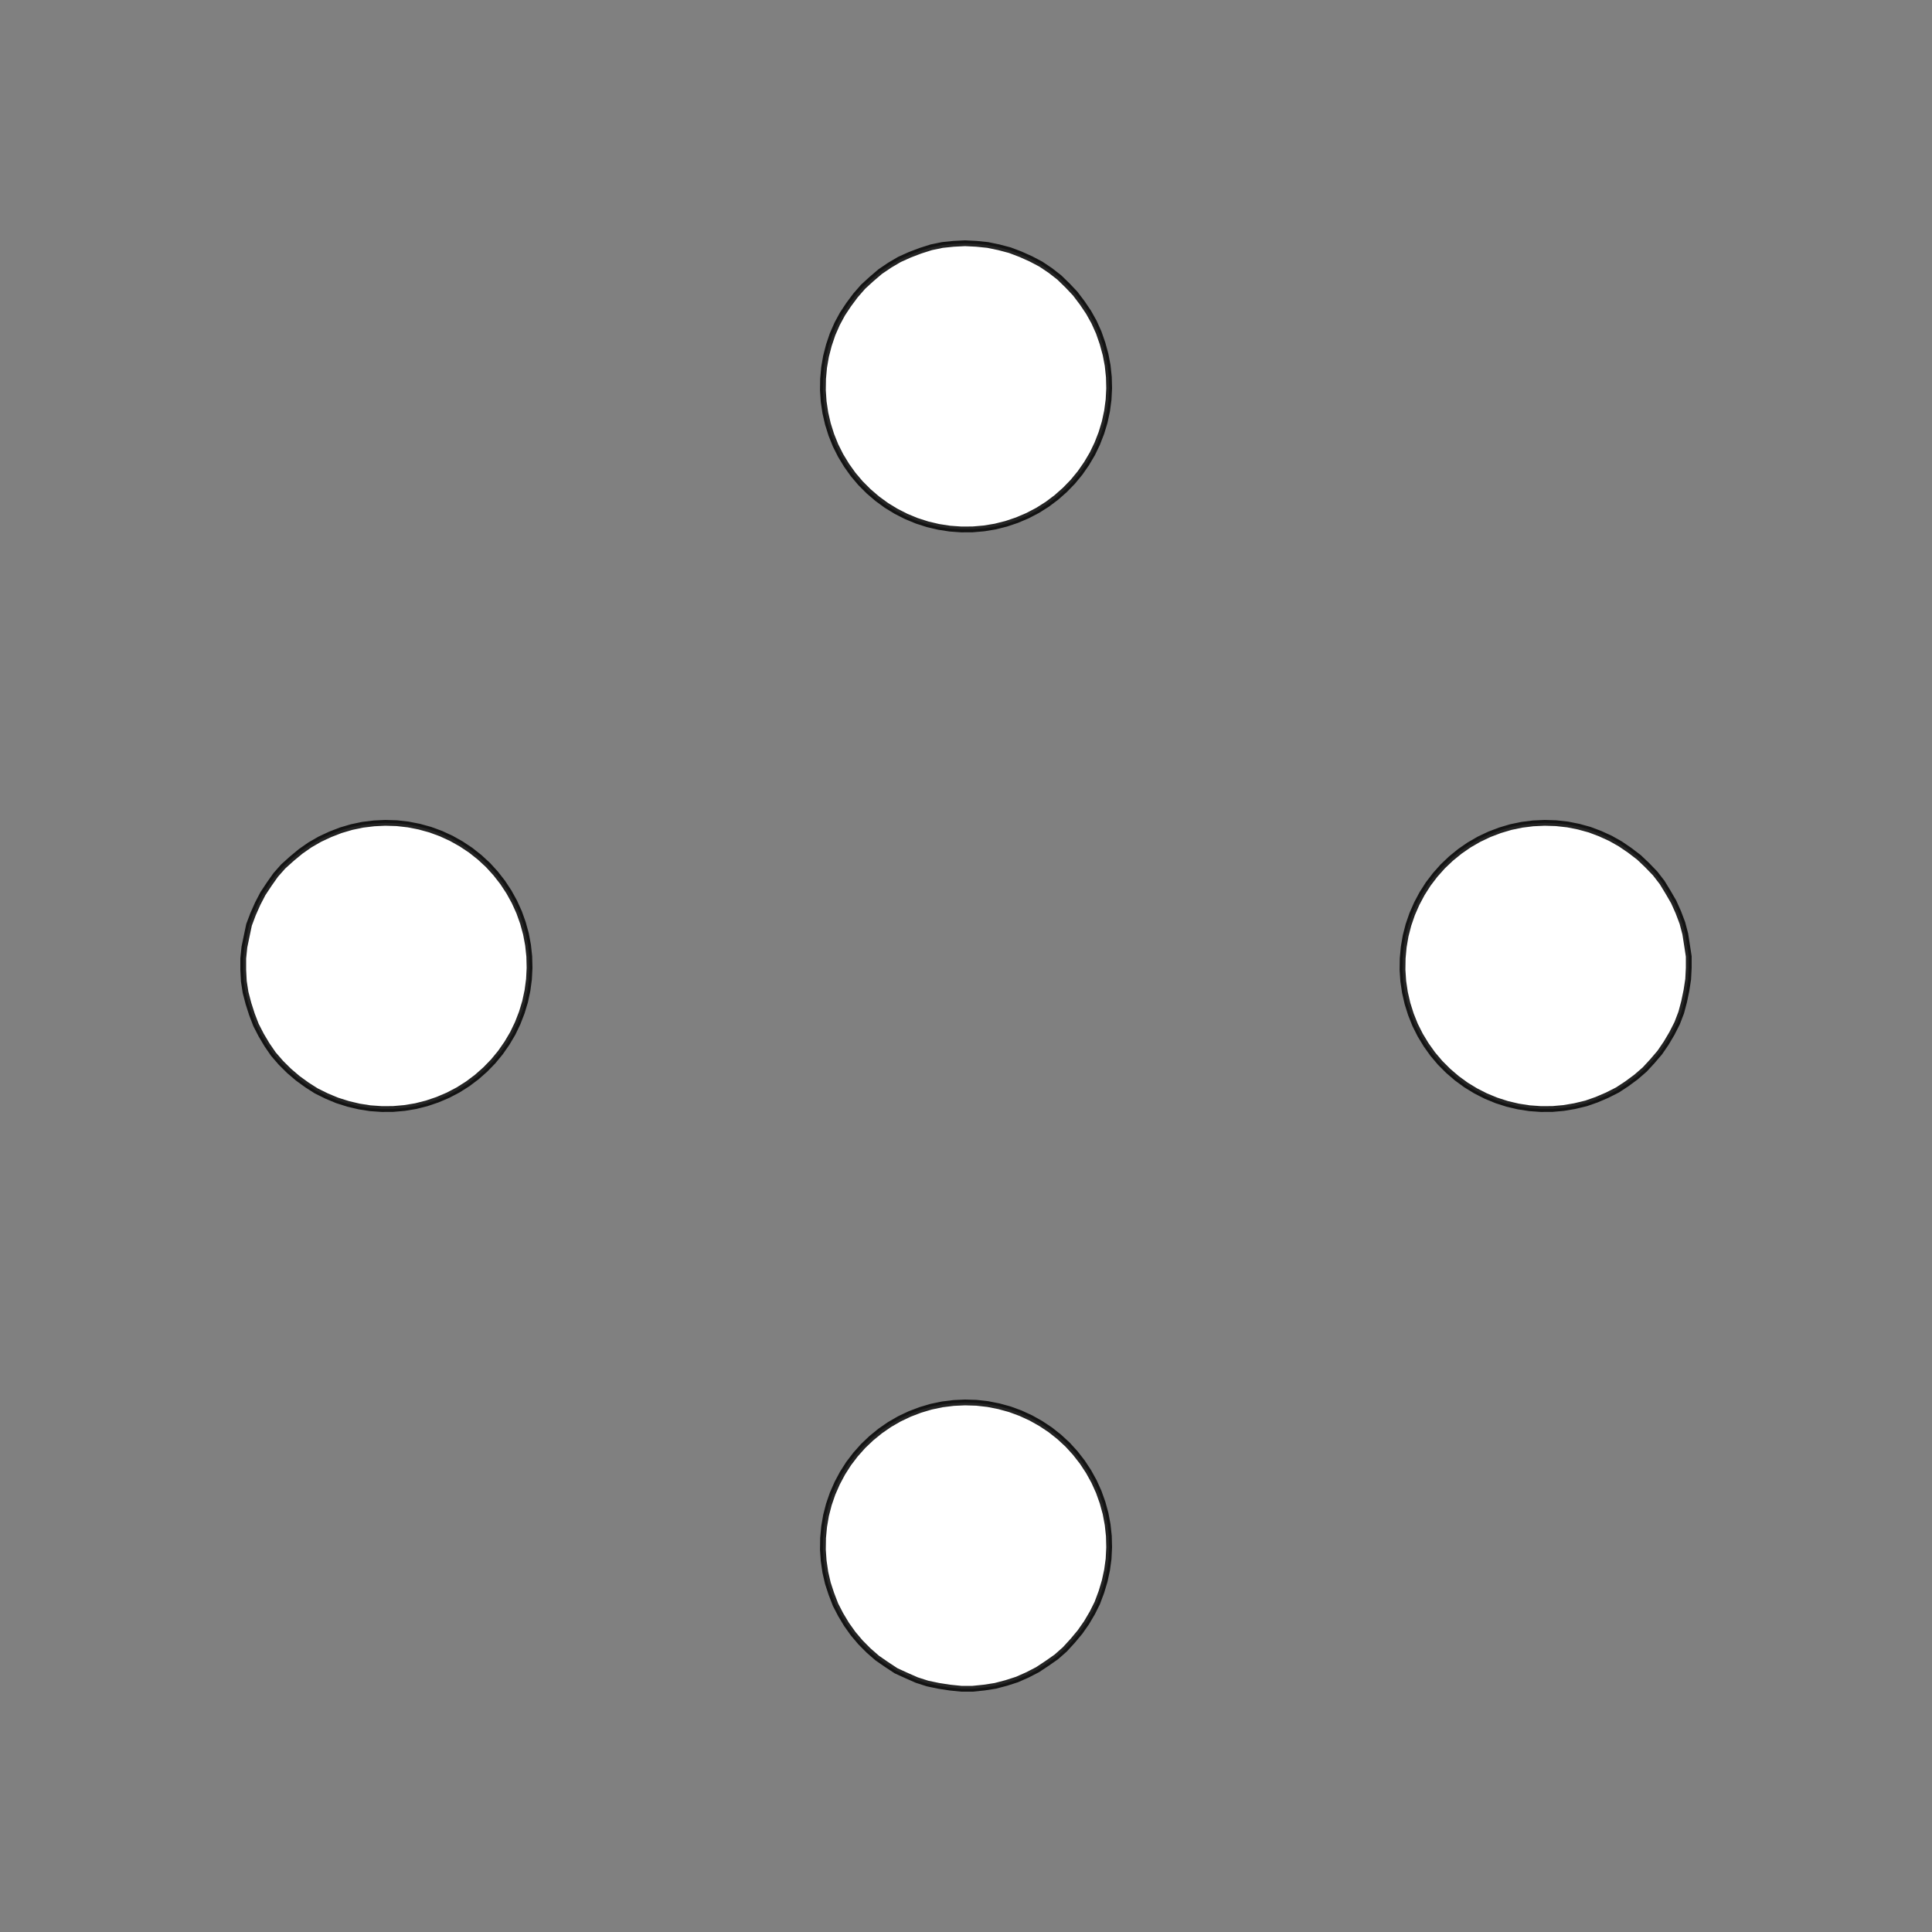 <!DOCTYPE svg>
<svg xmlns="http://www.w3.org/2000/svg" xmlns:xlink="http://www.w3.org/1999/xlink" width="1000" height="1000">
<rect width="100%" height="100%" fill="#808080" stroke="none"/>
<g transform="translate(500,500)">
<g transform="scale(3,3)">
<path stroke="rgb(0,0,0)" stroke-opacity="1" fill="rgb(255,255,255)" fill-opacity="1" d="M-887.9 -912.2 L-888 -911.2 L-888 -910.2 L-888 -909.2 L-888 -908.3 L-888 -907.3 L-888 -906.3 L-888 -905.3 L-888 -904.4 L-888.1 -903.4 L-888.1 -902.4 L-888.1 -901.4 L-888.1 -900.4 L-888.1 -899.5 L-888.1 -898.5 L-888.1 -897.5 L-888.2 -896.5 L-888.2 -895.5 L-888.2 -894.6 L-888.2 -893.6 L-888.2 -892.6 L-888.2 -891.6 L-888.2 -890.6 L-888.3 -889.7 L-888.3 -888.7 L-888.3 -887.7 L-889.3 -887.7 L-890.2 -887.7 L-891.2 -887.7 L-892.2 -887.8 L-893.2 -887.8 L-894.2 -887.8 L-895.1 -887.8 L-896.1 -887.8 L-897.1 -887.8 L-898.1 -887.8 L-899.1 -887.8 L-900 -887.9 L-901 -887.9 L-902 -887.9 L-903 -887.9 L-904 -887.9 L-904.9 -887.9 L-905.9 -887.9 L-906.9 -888 L-907.9 -888 L-908.9 -888 L-909.8 -888 L-910.8 -888 L-911.8 -888 L-912.8 -888 L-912.8 -889 L-912.7 -890 L-912.7 -891 L-912.7 -892 L-912.7 -892.9 L-912.7 -893.9 L-912.7 -894.9 L-912.7 -895.9 L-912.7 -896.9 L-912.6 -897.8 L-912.6 -898.8 L-912.6 -899.8 L-912.6 -900.8 L-912.6 -901.8 L-912.6 -902.7 L-912.6 -903.7 L-912.5 -904.7 L-912.5 -905.7 L-912.5 -906.7 L-912.5 -907.6 L-912.5 -908.6 L-912.5 -909.6 L-912.5 -910.6 L-912.4 -911.6 L-912.4 -912.5 L-911.5 -912.5 L-910.5 -912.5 L-909.5 -912.5 L-908.5 -912.5 L-907.5 -912.5 L-906.6 -912.5 L-905.6 -912.4 L-904.6 -912.4 L-903.6 -912.4 L-902.6 -912.4 L-901.7 -912.4 L-900.7 -912.4 L-899.7 -912.4 L-898.7 -912.3 L-897.7 -912.3 L-896.8 -912.3 L-895.8 -912.3 L-894.8 -912.3 L-893.8 -912.3 L-892.8 -912.3 L-891.9 -912.2 L-890.9 -912.2 L-889.9 -912.2 L-888.9 -912.2 L-887.9 -912.2 Z " />
<path stroke="rgb(0,0,0)" stroke-opacity="0.852" fill="rgb(255,255,255)" fill-opacity="1" d="M-175.3 -299.7 L-175.4 -297.7 L-175.7 -295.8 L-176.1 -293.9 L-176.6 -292 L-177.3 -290.1 L-178.2 -288.4 L-179.2 -286.7 L-180.3 -285.1 L-181.6 -283.6 L-182.9 -282.1 L-184.4 -280.8 L-186 -279.7 L-187.6 -278.6 L-189.4 -277.7 L-191.2 -276.9 L-193 -276.3 L-195 -275.8 L-196.9 -275.5 L-198.8 -275.3 L-200.8 -275.3 L-202.8 -275.5 L-204.7 -275.8 L-206.6 -276.2 L-208.5 -276.8 L-210.3 -277.6 L-212.1 -278.4 L-213.7 -279.5 L-215.3 -280.6 L-216.8 -281.9 L-218.2 -283.3 L-219.5 -284.8 L-220.6 -286.4 L-221.6 -288.1 L-222.5 -289.8 L-223.2 -291.7 L-223.8 -293.5 L-224.3 -295.4 L-224.6 -297.4 L-224.7 -299.3 L-224.7 -301.3 L-224.5 -303.3 L-224.1 -305.2 L-223.7 -307.1 L-223 -309 L-222.2 -310.8 L-221.3 -312.5 L-220.2 -314.1 L-219.1 -315.7 L-217.8 -317.2 L-216.3 -318.5 L-214.8 -319.8 L-213.2 -320.9 L-211.5 -321.9 L-209.7 -322.7 L-207.9 -323.4 L-206 -324 L-204.1 -324.4 L-202.1 -324.6 L-200.2 -324.7 L-198.2 -324.6 L-196.2 -324.4 L-194.3 -324 L-192.4 -323.5 L-190.6 -322.8 L-188.8 -322 L-187.1 -321.1 L-185.5 -320 L-183.9 -318.8 L-182.5 -317.4 L-181.1 -316 L-179.9 -314.4 L-178.9 -312.8 L-177.9 -311.1 L-177.1 -309.3 L-176.4 -307.4 L-175.9 -305.5 L-175.6 -303.6 L-175.3 -301.6 L-175.3 -299.7 Z " />
<path stroke="rgb(0,0,0)" stroke-opacity="1" fill="rgb(255,255,255)" fill-opacity="1" d="M-687.9 -912.2 L-688 -911.2 L-688 -910.2 L-688 -909.2 L-688 -908.3 L-688 -907.3 L-688 -906.3 L-688 -905.3 L-688 -904.4 L-688.1 -903.4 L-688.1 -902.4 L-688.1 -901.4 L-688.1 -900.4 L-688.1 -899.5 L-688.1 -898.5 L-688.1 -897.5 L-688.2 -896.5 L-688.2 -895.5 L-688.2 -894.6 L-688.2 -893.6 L-688.2 -892.6 L-688.2 -891.6 L-688.2 -890.6 L-688.3 -889.7 L-688.3 -888.7 L-688.3 -887.7 L-689.3 -887.7 L-690.2 -887.7 L-691.2 -887.7 L-692.2 -887.8 L-693.2 -887.8 L-694.2 -887.8 L-695.1 -887.8 L-696.1 -887.8 L-697.1 -887.8 L-698.1 -887.8 L-699.1 -887.8 L-700 -887.9 L-701 -887.9 L-702 -887.9 L-703 -887.9 L-704 -887.9 L-704.9 -887.9 L-705.9 -887.9 L-706.9 -888 L-707.9 -888 L-708.9 -888 L-709.8 -888 L-710.8 -888 L-711.8 -888 L-712.8 -888 L-712.8 -889 L-712.7 -890 L-712.7 -891 L-712.7 -892 L-712.7 -892.9 L-712.7 -893.9 L-712.7 -894.9 L-712.7 -895.9 L-712.7 -896.9 L-712.6 -897.8 L-712.6 -898.8 L-712.6 -899.8 L-712.6 -900.8 L-712.6 -901.8 L-712.6 -902.7 L-712.6 -903.7 L-712.5 -904.7 L-712.5 -905.7 L-712.5 -906.7 L-712.5 -907.6 L-712.5 -908.6 L-712.5 -909.6 L-712.5 -910.6 L-712.4 -911.6 L-712.4 -912.5 L-711.5 -912.5 L-710.5 -912.5 L-709.5 -912.5 L-708.5 -912.5 L-707.5 -912.5 L-706.6 -912.5 L-705.6 -912.4 L-704.6 -912.4 L-703.6 -912.4 L-702.6 -912.4 L-701.7 -912.4 L-700.7 -912.4 L-699.7 -912.4 L-698.7 -912.3 L-697.7 -912.3 L-696.8 -912.3 L-695.8 -912.3 L-694.8 -912.3 L-693.8 -912.3 L-692.8 -912.3 L-691.9 -912.2 L-690.9 -912.2 L-689.9 -912.2 L-688.9 -912.2 L-687.9 -912.2 Z " />
<path stroke="rgb(0,0,0)" stroke-opacity="0.852" fill="rgb(255,255,255)" fill-opacity="1" d="M24.7 -299.7 L24.6 -297.7 L24.34 -295.8 L23.93 -293.9 L23.36 -292 L22.65 -290.1 L21.8 -288.4 L20.8 -286.7 L19.68 -285.1 L18.43 -283.6 L17.06 -282.1 L15.59 -280.8 L14.02 -279.7 L12.36 -278.6 L10.62 -277.7 L8.814 -276.9 L6.952 -276.3 L5.047 -275.8 L3.11 -275.5 L1.153 -275.3 L-0.811 -275.3 L-2.77 -275.5 L-4.711 -275.8 L-6.623 -276.2 L-8.492 -276.8 L-10.31 -277.6 L-12.06 -278.4 L-13.73 -279.5 L-15.32 -280.6 L-16.81 -281.9 L-18.2 -283.3 L-19.47 -284.8 L-20.61 -286.4 L-21.63 -288.1 L-22.51 -289.8 L-23.24 -291.7 L-23.83 -293.5 L-24.27 -295.4 L-24.56 -297.4 L-24.69 -299.3 L-24.66 -301.3 L-24.48 -303.3 L-24.15 -305.2 L-23.66 -307.1 L-23.02 -309 L-22.23 -310.8 L-21.31 -312.5 L-20.25 -314.1 L-19.06 -315.7 L-17.75 -317.2 L-16.33 -318.5 L-14.81 -319.8 L-13.19 -320.9 L-11.49 -321.9 L-9.717 -322.7 L-7.882 -323.4 L-5.997 -324 L-4.074 -324.4 L-2.126 -324.6 L-0.164 -324.7 L1.799 -324.6 L3.751 -324.4 L5.679 -324 L7.571 -323.5 L9.415 -322.8 L11.2 -322 L12.91 -321.1 L14.55 -320 L16.09 -318.8 L17.53 -317.4 L18.85 -316 L20.06 -314.4 L21.14 -312.8 L22.09 -311.1 L22.9 -309.3 L23.56 -307.4 L24.08 -305.5 L24.44 -303.6 L24.65 -301.6 L24.7 -299.7 Z " />
<path stroke="rgb(0,0,0)" stroke-opacity="1" fill="rgb(255,255,255)" fill-opacity="1" d="M-487.6 -912 L-487.6 -911 L-487.6 -910.1 L-487.7 -909.1 L-487.7 -908.1 L-487.7 -907.1 L-487.8 -906.1 L-487.8 -905.1 L-487.8 -904.1 L-487.9 -903.1 L-487.9 -902.1 L-488 -901.2 L-488 -900.2 L-488 -899.2 L-488.1 -898.2 L-488.1 -897.2 L-488.1 -896.2 L-488.2 -895.2 L-488.2 -894.2 L-488.2 -893.2 L-488.3 -892.3 L-488.3 -891.3 L-488.3 -890.3 L-488.4 -889.3 L-488.4 -888.3 L-488.4 -887.3 L-489.4 -887.4 L-490.4 -887.4 L-491.4 -887.4 L-492.4 -887.5 L-493.4 -887.5 L-494.4 -887.5 L-495.4 -887.6 L-496.4 -887.6 L-497.3 -887.6 L-498.3 -887.7 L-499.3 -887.7 L-500.3 -887.7 L-501.3 -887.8 L-502.3 -887.8 L-503.3 -887.8 L-504.3 -887.9 L-505.3 -887.9 L-506.2 -888 L-507.2 -888 L-508.2 -888 L-509.2 -888.1 L-510.2 -888.1 L-511.2 -888.1 L-512.2 -888.2 L-513.2 -888.2 L-513.1 -889.2 L-513.1 -890.2 L-513.1 -891.2 L-513 -892.2 L-513 -893.1 L-512.9 -894.1 L-512.9 -895.1 L-512.9 -896.1 L-512.8 -897.1 L-512.8 -898.1 L-512.8 -899.1 L-512.7 -900.1 L-512.7 -901.1 L-512.7 -902 L-512.6 -903 L-512.6 -904 L-512.6 -905 L-512.5 -906 L-512.5 -907 L-512.5 -908 L-512.4 -909 L-512.4 -910 L-512.3 -910.9 L-512.3 -911.9 L-512.3 -912.9 L-511.3 -912.9 L-510.3 -912.8 L-509.3 -912.8 L-508.3 -912.8 L-507.3 -912.7 L-506.3 -912.7 L-505.4 -912.7 L-504.4 -912.6 L-503.4 -912.6 L-502.4 -912.6 L-501.4 -912.5 L-500.4 -912.5 L-499.4 -912.5 L-498.4 -912.4 L-497.4 -912.4 L-496.5 -912.4 L-495.5 -912.3 L-494.5 -912.3 L-493.5 -912.2 L-492.5 -912.2 L-491.5 -912.2 L-490.5 -912.1 L-489.5 -912.1 L-488.5 -912.1 L-487.6 -912 Z " />
<path stroke="rgb(0,0,0)" stroke-opacity="0.852" fill="rgb(255,255,255)" fill-opacity="1" d="M224.7 -299.7 L224.6 -297.7 L224.3 -295.8 L223.9 -293.9 L223.4 -292 L222.7 -290.1 L221.8 -288.4 L220.8 -286.7 L219.7 -285.1 L218.4 -283.6 L217.1 -282.1 L215.6 -280.8 L214 -279.7 L212.4 -278.6 L210.6 -277.7 L208.8 -276.9 L207 -276.3 L205 -275.8 L203.1 -275.5 L201.2 -275.3 L199.2 -275.3 L197.2 -275.5 L195.3 -275.8 L193.4 -276.2 L191.5 -276.8 L189.7 -277.6 L187.9 -278.4 L186.3 -279.5 L184.7 -280.6 L183.2 -281.9 L181.8 -283.3 L180.5 -284.8 L179.4 -286.4 L178.4 -288.1 L177.5 -289.8 L176.8 -291.7 L176.2 -293.5 L175.7 -295.4 L175.4 -297.4 L175.3 -299.3 L175.3 -301.3 L175.5 -303.3 L175.9 -305.2 L176.3 -307.1 L177 -309 L177.8 -310.8 L178.7 -312.5 L179.8 -314.1 L180.9 -315.7 L182.2 -317.2 L183.7 -318.5 L185.2 -319.8 L186.8 -320.9 L188.5 -321.9 L190.3 -322.7 L192.1 -323.4 L194 -324 L195.9 -324.4 L197.9 -324.6 L199.8 -324.7 L201.8 -324.6 L203.8 -324.4 L205.7 -324 L207.6 -323.5 L209.4 -322.8 L211.2 -322 L212.9 -321.1 L214.5 -320 L216.1 -318.8 L217.5 -317.4 L218.9 -316 L220.1 -314.4 L221.1 -312.8 L222.1 -311.1 L222.9 -309.3 L223.6 -307.4 L224.1 -305.5 L224.4 -303.6 L224.7 -301.6 L224.7 -299.7 Z " />
<path stroke="rgb(0,0,0)" stroke-opacity="1" fill="rgb(255,255,255)" fill-opacity="1" d="M-283.9 -910 L-284.2 -908.9 L-284.5 -907.9 L-284.7 -906.8 L-285 -905.8 L-285.2 -904.7 L-285.5 -903.7 L-285.8 -902.6 L-286 -901.6 L-286.3 -900.5 L-286.6 -899.5 L-286.8 -898.4 L-287.1 -897.4 L-287.4 -896.3 L-287.6 -895.2 L-287.9 -894.2 L-288.2 -893.1 L-288.4 -892.1 L-288.7 -891 L-289 -890 L-289.2 -888.9 L-289.5 -887.9 L-289.8 -886.8 L-290 -885.8 L-290.3 -884.7 L-290.5 -883.7 L-291.6 -883.9 L-292.7 -884.2 L-293.7 -884.5 L-294.8 -884.7 L-295.8 -885 L-296.9 -885.3 L-297.9 -885.5 L-299 -885.8 L-300 -886 L-301.1 -886.3 L-302.1 -886.6 L-303.2 -886.8 L-304.2 -887.1 L-305.3 -887.4 L-306.3 -887.6 L-307.4 -887.9 L-308.4 -888.2 L-309.5 -888.4 L-310.6 -888.7 L-311.6 -889 L-312.7 -889.2 L-313.7 -889.5 L-314.8 -889.8 L-315.8 -890 L-316.9 -890.3 L-316.6 -891.3 L-316.3 -892.4 L-316.1 -893.4 L-315.8 -894.5 L-315.5 -895.6 L-315.3 -896.6 L-315 -897.7 L-314.8 -898.7 L-314.5 -899.8 L-314.2 -900.8 L-314 -901.9 L-313.7 -902.9 L-313.4 -904 L-313.2 -905 L-312.9 -906.1 L-312.6 -907.1 L-312.4 -908.2 L-312.1 -909.2 L-311.8 -910.3 L-311.6 -911.3 L-311.3 -912.4 L-311 -913.5 L-310.8 -914.5 L-310.5 -915.6 L-310.2 -916.6 L-309.2 -916.3 L-308.1 -916.1 L-307.1 -915.8 L-306 -915.6 L-305 -915.3 L-303.9 -915 L-302.9 -914.8 L-301.8 -914.5 L-300.8 -914.2 L-299.7 -914 L-298.7 -913.7 L-297.6 -913.4 L-296.6 -913.2 L-295.5 -912.9 L-294.5 -912.6 L-293.4 -912.4 L-292.3 -912.1 L-291.3 -911.8 L-290.2 -911.6 L-289.2 -911.3 L-288.1 -911 L-287.1 -910.8 L-286 -910.5 L-285 -910.3 L-283.9 -910 Z " />
<path stroke="rgb(0,0,0)" stroke-opacity="0.852" fill="rgb(255,255,255)" fill-opacity="1" d="M-275.3 -199.7 L-275.4 -197.7 L-275.7 -195.8 L-276.1 -193.9 L-276.6 -192 L-277.3 -190.1 L-278.2 -188.4 L-279.2 -186.7 L-280.3 -185.1 L-281.6 -183.6 L-282.9 -182.1 L-284.4 -180.8 L-286 -179.7 L-287.6 -178.6 L-289.4 -177.7 L-291.2 -176.9 L-293 -176.3 L-295 -175.8 L-296.9 -175.5 L-298.8 -175.3 L-300.8 -175.3 L-302.8 -175.5 L-304.7 -175.8 L-306.6 -176.2 L-308.5 -176.8 L-310.3 -177.6 L-312.1 -178.4 L-313.7 -179.5 L-315.3 -180.6 L-316.8 -181.9 L-318.2 -183.3 L-319.5 -184.8 L-320.6 -186.4 L-321.6 -188.1 L-322.5 -189.8 L-323.2 -191.7 L-323.8 -193.5 L-324.3 -195.4 L-324.6 -197.4 L-324.7 -199.3 L-324.7 -201.3 L-324.5 -203.3 L-324.1 -205.2 L-323.7 -207.1 L-323 -209 L-322.2 -210.8 L-321.3 -212.5 L-320.2 -214.1 L-319.1 -215.7 L-317.8 -217.2 L-316.3 -218.5 L-314.8 -219.8 L-313.2 -220.9 L-311.5 -221.9 L-309.7 -222.7 L-307.9 -223.4 L-306 -224 L-304.1 -224.4 L-302.1 -224.6 L-300.2 -224.7 L-298.2 -224.6 L-296.2 -224.4 L-294.3 -224 L-292.4 -223.5 L-290.6 -222.8 L-288.8 -222 L-287.1 -221.1 L-285.5 -220 L-283.9 -218.8 L-282.5 -217.4 L-281.1 -216 L-279.9 -214.4 L-278.9 -212.8 L-277.9 -211.1 L-277.1 -209.3 L-276.4 -207.4 L-275.9 -205.5 L-275.6 -203.6 L-275.3 -201.6 L-275.3 -199.7 Z " />
<path stroke="rgb(0,0,0)" stroke-opacity="1" fill="rgb(255,255,255)" fill-opacity="1" d="M-787.9 -812.2 L-788 -811.2 L-788 -810.2 L-788 -809.2 L-788 -808.3 L-788 -807.3 L-788 -806.3 L-788 -805.3 L-788 -804.4 L-788.1 -803.4 L-788.1 -802.4 L-788.1 -801.4 L-788.1 -800.4 L-788.1 -799.5 L-788.1 -798.5 L-788.1 -797.5 L-788.2 -796.5 L-788.2 -795.5 L-788.2 -794.6 L-788.2 -793.6 L-788.2 -792.6 L-788.2 -791.6 L-788.2 -790.6 L-788.3 -789.7 L-788.3 -788.7 L-788.3 -787.7 L-789.3 -787.7 L-790.2 -787.7 L-791.2 -787.7 L-792.2 -787.8 L-793.2 -787.8 L-794.2 -787.8 L-795.1 -787.8 L-796.1 -787.8 L-797.1 -787.8 L-798.1 -787.8 L-799.1 -787.8 L-800 -787.9 L-801 -787.9 L-802 -787.9 L-803 -787.9 L-804 -787.9 L-804.9 -787.9 L-805.9 -787.9 L-806.9 -788 L-807.9 -788 L-808.9 -788 L-809.8 -788 L-810.8 -788 L-811.8 -788 L-812.8 -788 L-812.8 -789 L-812.7 -790 L-812.7 -791 L-812.7 -792 L-812.7 -792.9 L-812.7 -793.9 L-812.7 -794.9 L-812.7 -795.9 L-812.7 -796.9 L-812.6 -797.8 L-812.6 -798.8 L-812.6 -799.8 L-812.6 -800.8 L-812.6 -801.8 L-812.6 -802.7 L-812.6 -803.7 L-812.5 -804.7 L-812.5 -805.7 L-812.5 -806.7 L-812.5 -807.6 L-812.5 -808.6 L-812.5 -809.6 L-812.5 -810.6 L-812.4 -811.6 L-812.4 -812.5 L-811.5 -812.5 L-810.5 -812.5 L-809.5 -812.5 L-808.5 -812.5 L-807.5 -812.5 L-806.6 -812.5 L-805.6 -812.4 L-804.6 -812.4 L-803.6 -812.4 L-802.6 -812.4 L-801.7 -812.4 L-800.7 -812.4 L-799.7 -812.4 L-798.7 -812.3 L-797.7 -812.3 L-796.8 -812.3 L-795.8 -812.3 L-794.8 -812.3 L-793.8 -812.3 L-792.8 -812.3 L-791.9 -812.2 L-790.9 -812.2 L-789.9 -812.2 L-788.9 -812.2 L-787.9 -812.2 Z " />
<path stroke="rgb(0,0,0)" stroke-opacity="0.852" fill="rgb(255,255,255)" fill-opacity="1" d="M-75.3 -199.7 L-75.4 -197.7 L-75.66 -195.8 L-76.07 -193.9 L-76.64 -192 L-77.35 -190.1 L-78.2 -188.4 L-79.2 -186.7 L-80.32 -185.1 L-81.57 -183.6 L-82.94 -182.1 L-84.41 -180.8 L-85.98 -179.7 L-87.64 -178.6 L-89.38 -177.7 L-91.19 -176.9 L-93.05 -176.3 L-94.95 -175.8 L-96.89 -175.5 L-98.85 -175.3 L-100.8 -175.3 L-102.8 -175.5 L-104.7 -175.8 L-106.6 -176.2 L-108.5 -176.8 L-110.3 -177.6 L-112.1 -178.4 L-113.7 -179.5 L-115.3 -180.6 L-116.8 -181.9 L-118.2 -183.3 L-119.5 -184.8 L-120.6 -186.4 L-121.6 -188.1 L-122.5 -189.8 L-123.2 -191.7 L-123.8 -193.5 L-124.3 -195.4 L-124.6 -197.4 L-124.7 -199.3 L-124.7 -201.3 L-124.5 -203.3 L-124.1 -205.2 L-123.7 -207.1 L-123 -209 L-122.2 -210.8 L-121.3 -212.5 L-120.2 -214.1 L-119.1 -215.7 L-117.8 -217.2 L-116.3 -218.5 L-114.8 -219.8 L-113.2 -220.9 L-111.5 -221.9 L-109.7 -222.7 L-107.9 -223.4 L-106 -224 L-104.1 -224.4 L-102.1 -224.6 L-100.2 -224.7 L-98.2 -224.6 L-96.25 -224.4 L-94.32 -224 L-92.43 -223.5 L-90.58 -222.8 L-88.8 -222 L-87.09 -221.1 L-85.45 -220 L-83.91 -218.8 L-82.47 -217.4 L-81.15 -216 L-79.94 -214.4 L-78.86 -212.8 L-77.91 -211.1 L-77.1 -209.3 L-76.44 -207.4 L-75.92 -205.5 L-75.56 -203.6 L-75.35 -201.6 L-75.3 -199.7 Z " />
<path stroke="rgb(0,0,0)" stroke-opacity="1" fill="rgb(255,255,255)" fill-opacity="1" d="M-587.6 -812 L-587.6 -811 L-587.6 -810.1 L-587.7 -809.1 L-587.7 -808.1 L-587.7 -807.1 L-587.8 -806.1 L-587.8 -805.1 L-587.8 -804.1 L-587.9 -803.1 L-587.9 -802.1 L-588 -801.2 L-588 -800.2 L-588 -799.2 L-588.1 -798.2 L-588.1 -797.2 L-588.1 -796.2 L-588.2 -795.2 L-588.2 -794.2 L-588.2 -793.2 L-588.3 -792.3 L-588.3 -791.3 L-588.3 -790.3 L-588.4 -789.3 L-588.4 -788.3 L-588.4 -787.3 L-589.4 -787.4 L-590.4 -787.4 L-591.4 -787.4 L-592.4 -787.5 L-593.4 -787.5 L-594.4 -787.5 L-595.4 -787.6 L-596.4 -787.6 L-597.3 -787.6 L-598.3 -787.7 L-599.3 -787.7 L-600.3 -787.7 L-601.3 -787.8 L-602.3 -787.8 L-603.3 -787.8 L-604.3 -787.9 L-605.3 -787.9 L-606.2 -788 L-607.2 -788 L-608.2 -788 L-609.2 -788.1 L-610.2 -788.1 L-611.2 -788.1 L-612.2 -788.2 L-613.2 -788.2 L-613.1 -789.2 L-613.1 -790.2 L-613.1 -791.2 L-613 -792.2 L-613 -793.1 L-612.9 -794.1 L-612.9 -795.1 L-612.9 -796.1 L-612.8 -797.1 L-612.8 -798.1 L-612.8 -799.1 L-612.7 -800.1 L-612.7 -801.1 L-612.7 -802 L-612.6 -803 L-612.6 -804 L-612.6 -805 L-612.5 -806 L-612.5 -807 L-612.5 -808 L-612.4 -809 L-612.4 -810 L-612.3 -810.9 L-612.3 -811.9 L-612.3 -812.9 L-611.3 -812.9 L-610.3 -812.8 L-609.3 -812.8 L-608.3 -812.8 L-607.3 -812.7 L-606.3 -812.7 L-605.4 -812.7 L-604.4 -812.6 L-603.4 -812.6 L-602.4 -812.6 L-601.4 -812.5 L-600.4 -812.5 L-599.4 -812.5 L-598.4 -812.4 L-597.4 -812.4 L-596.5 -812.4 L-595.5 -812.3 L-594.5 -812.3 L-593.5 -812.2 L-592.5 -812.2 L-591.5 -812.2 L-590.5 -812.1 L-589.5 -812.1 L-588.5 -812.1 L-587.6 -812 Z " />
<path stroke="rgb(0,0,0)" stroke-opacity="0.852" fill="rgb(255,255,255)" fill-opacity="1" d="M124.7 -199.7 L124.6 -197.7 L124.3 -195.8 L123.9 -193.9 L123.4 -192 L122.7 -190.1 L121.8 -188.4 L120.8 -186.7 L119.7 -185.1 L118.4 -183.6 L117.1 -182.1 L115.6 -180.8 L114 -179.7 L112.4 -178.6 L110.6 -177.7 L108.8 -176.9 L107 -176.3 L105 -175.8 L103.1 -175.5 L101.2 -175.3 L99.19 -175.3 L97.23 -175.5 L95.29 -175.8 L93.38 -176.2 L91.51 -176.8 L89.69 -177.6 L87.94 -178.4 L86.27 -179.5 L84.68 -180.6 L83.19 -181.9 L81.8 -183.3 L80.53 -184.8 L79.39 -186.4 L78.37 -188.1 L77.49 -189.8 L76.76 -191.7 L76.17 -193.5 L75.73 -195.4 L75.44 -197.4 L75.31 -199.3 L75.34 -201.3 L75.52 -203.3 L75.85 -205.2 L76.34 -207.1 L76.98 -209 L77.77 -210.8 L78.69 -212.5 L79.75 -214.1 L80.94 -215.7 L82.25 -217.2 L83.67 -218.5 L85.19 -219.8 L86.81 -220.9 L88.51 -221.9 L90.28 -222.7 L92.12 -223.4 L94 -224 L95.93 -224.4 L97.87 -224.6 L99.84 -224.7 L101.8 -224.6 L103.8 -224.4 L105.7 -224 L107.6 -223.5 L109.4 -222.8 L111.2 -222 L112.9 -221.1 L114.5 -220 L116.1 -218.8 L117.5 -217.4 L118.9 -216 L120.1 -214.4 L121.1 -212.8 L122.1 -211.1 L122.9 -209.3 L123.6 -207.4 L124.1 -205.5 L124.4 -203.6 L124.7 -201.6 L124.7 -199.7 Z " />
<path stroke="rgb(0,0,0)" stroke-opacity="1" fill="rgb(255,255,255)" fill-opacity="1" d="M-383.9 -810 L-384.2 -808.9 L-384.5 -807.9 L-384.7 -806.8 L-385 -805.8 L-385.2 -804.7 L-385.5 -803.7 L-385.8 -802.6 L-386 -801.6 L-386.3 -800.5 L-386.6 -799.5 L-386.8 -798.4 L-387.1 -797.4 L-387.4 -796.3 L-387.6 -795.2 L-387.9 -794.2 L-388.2 -793.1 L-388.4 -792.1 L-388.7 -791 L-389 -790 L-389.2 -788.9 L-389.5 -787.9 L-389.8 -786.8 L-390 -785.8 L-390.3 -784.7 L-390.5 -783.7 L-391.6 -783.9 L-392.7 -784.2 L-393.7 -784.5 L-394.8 -784.7 L-395.8 -785 L-396.9 -785.3 L-397.9 -785.5 L-399 -785.8 L-400 -786 L-401.1 -786.3 L-402.1 -786.6 L-403.2 -786.8 L-404.2 -787.1 L-405.3 -787.4 L-406.3 -787.6 L-407.4 -787.9 L-408.4 -788.2 L-409.5 -788.4 L-410.6 -788.7 L-411.6 -789 L-412.7 -789.2 L-413.7 -789.5 L-414.8 -789.8 L-415.8 -790 L-416.9 -790.3 L-416.6 -791.3 L-416.3 -792.4 L-416.1 -793.4 L-415.8 -794.5 L-415.5 -795.6 L-415.3 -796.6 L-415 -797.7 L-414.8 -798.7 L-414.5 -799.8 L-414.2 -800.8 L-414 -801.9 L-413.7 -802.9 L-413.4 -804 L-413.2 -805 L-412.9 -806.1 L-412.6 -807.1 L-412.4 -808.2 L-412.1 -809.2 L-411.8 -810.3 L-411.6 -811.3 L-411.3 -812.4 L-411 -813.5 L-410.8 -814.5 L-410.5 -815.6 L-410.2 -816.6 L-409.2 -816.3 L-408.1 -816.1 L-407.1 -815.8 L-406 -815.6 L-405 -815.3 L-403.9 -815 L-402.9 -814.8 L-401.8 -814.5 L-400.8 -814.2 L-399.7 -814 L-398.7 -813.7 L-397.6 -813.4 L-396.6 -813.2 L-395.5 -812.9 L-394.5 -812.6 L-393.4 -812.4 L-392.3 -812.1 L-391.3 -811.8 L-390.2 -811.6 L-389.2 -811.3 L-388.1 -811 L-387.1 -810.8 L-386 -810.5 L-385 -810.3 L-383.9 -810 Z " />
<path stroke="rgb(0,0,0)" stroke-opacity="0.852" fill="rgb(255,255,255)" fill-opacity="1" d="M324.7 -199.7 L324.6 -197.7 L324.3 -195.8 L323.9 -193.9 L323.4 -192 L322.7 -190.1 L321.8 -188.4 L320.8 -186.7 L319.7 -185.1 L318.4 -183.6 L317.1 -182.1 L315.6 -180.8 L314 -179.7 L312.4 -178.6 L310.6 -177.7 L308.8 -176.9 L307 -176.3 L305 -175.8 L303.1 -175.5 L301.2 -175.3 L299.2 -175.3 L297.2 -175.5 L295.3 -175.8 L293.4 -176.2 L291.5 -176.8 L289.7 -177.6 L287.9 -178.4 L286.3 -179.5 L284.7 -180.6 L283.2 -181.9 L281.8 -183.3 L280.5 -184.8 L279.4 -186.4 L278.4 -188.1 L277.5 -189.8 L276.8 -191.7 L276.2 -193.5 L275.7 -195.4 L275.4 -197.4 L275.3 -199.3 L275.3 -201.3 L275.5 -203.3 L275.9 -205.2 L276.3 -207.1 L277 -209 L277.8 -210.8 L278.7 -212.5 L279.8 -214.1 L280.9 -215.7 L282.2 -217.2 L283.7 -218.5 L285.2 -219.8 L286.8 -220.9 L288.5 -221.9 L290.3 -222.7 L292.1 -223.4 L294 -224 L295.9 -224.4 L297.9 -224.6 L299.8 -224.7 L301.8 -224.6 L303.8 -224.4 L305.7 -224 L307.6 -223.5 L309.4 -222.8 L311.2 -222 L312.9 -221.1 L314.5 -220 L316.1 -218.8 L317.5 -217.4 L318.9 -216 L320.1 -214.4 L321.1 -212.8 L322.1 -211.1 L322.9 -209.3 L323.6 -207.4 L324.1 -205.5 L324.4 -203.6 L324.7 -201.6 L324.7 -199.7 Z " />
<path stroke="rgb(0,0,0)" stroke-opacity="1" fill="rgb(255,255,255)" fill-opacity="1" d="M-887.9 -712.2 L-888 -711.2 L-888 -710.2 L-888 -709.2 L-888 -708.3 L-888 -707.3 L-888 -706.3 L-888 -705.3 L-888 -704.4 L-888.1 -703.4 L-888.1 -702.4 L-888.1 -701.4 L-888.1 -700.4 L-888.1 -699.5 L-888.1 -698.5 L-888.1 -697.5 L-888.2 -696.5 L-888.2 -695.5 L-888.2 -694.6 L-888.2 -693.6 L-888.2 -692.6 L-888.2 -691.6 L-888.2 -690.6 L-888.3 -689.7 L-888.3 -688.7 L-888.3 -687.7 L-889.3 -687.7 L-890.2 -687.7 L-891.2 -687.7 L-892.2 -687.8 L-893.2 -687.8 L-894.2 -687.8 L-895.1 -687.8 L-896.1 -687.8 L-897.1 -687.8 L-898.1 -687.8 L-899.1 -687.8 L-900 -687.9 L-901 -687.9 L-902 -687.9 L-903 -687.9 L-904 -687.9 L-904.9 -687.9 L-905.9 -687.9 L-906.9 -688 L-907.9 -688 L-908.9 -688 L-909.8 -688 L-910.8 -688 L-911.8 -688 L-912.8 -688 L-912.8 -689 L-912.7 -690 L-912.7 -691 L-912.7 -692 L-912.7 -692.9 L-912.7 -693.9 L-912.7 -694.9 L-912.7 -695.9 L-912.7 -696.9 L-912.6 -697.8 L-912.6 -698.8 L-912.6 -699.8 L-912.6 -700.8 L-912.6 -701.8 L-912.6 -702.7 L-912.6 -703.7 L-912.5 -704.7 L-912.5 -705.7 L-912.5 -706.7 L-912.5 -707.6 L-912.5 -708.6 L-912.5 -709.6 L-912.5 -710.6 L-912.4 -711.6 L-912.4 -712.5 L-911.5 -712.5 L-910.5 -712.5 L-909.5 -712.5 L-908.5 -712.5 L-907.5 -712.5 L-906.6 -712.5 L-905.6 -712.4 L-904.6 -712.4 L-903.6 -712.4 L-902.6 -712.4 L-901.7 -712.4 L-900.7 -712.4 L-899.7 -712.4 L-898.7 -712.3 L-897.7 -712.3 L-896.8 -712.3 L-895.8 -712.3 L-894.8 -712.3 L-893.8 -712.3 L-892.8 -712.3 L-891.9 -712.2 L-890.9 -712.2 L-889.9 -712.2 L-888.9 -712.2 L-887.9 -712.2 Z " />
<path stroke="rgb(0,0,0)" stroke-opacity="0.852" fill="rgb(255,255,255)" fill-opacity="1" d="M-175.3 -99.68 L-175.4 -97.72 L-175.7 -95.77 L-176.1 -93.85 L-176.6 -91.97 L-177.3 -90.14 L-178.2 -88.37 L-179.2 -86.68 L-180.3 -85.07 L-181.6 -83.55 L-182.9 -82.14 L-184.4 -80.84 L-186 -79.66 L-187.6 -78.61 L-189.4 -77.7 L-191.2 -76.93 L-193 -76.3 L-195 -75.82 L-196.9 -75.5 L-198.8 -75.33 L-200.8 -75.32 L-202.8 -75.46 L-204.7 -75.76 L-206.6 -76.21 L-208.5 -76.81 L-210.3 -77.56 L-212.1 -78.45 L-213.7 -79.47 L-215.3 -80.63 L-216.8 -81.91 L-218.2 -83.3 L-219.5 -84.8 L-220.6 -86.4 L-221.6 -88.08 L-222.5 -89.83 L-223.2 -91.65 L-223.8 -93.53 L-224.3 -95.44 L-224.6 -97.39 L-224.7 -99.35 L-224.7 -101.3 L-224.5 -103.3 L-224.1 -105.2 L-223.7 -107.1 L-223 -109 L-222.2 -110.8 L-221.3 -112.5 L-220.2 -114.1 L-219.1 -115.7 L-217.8 -117.2 L-216.3 -118.5 L-214.8 -119.8 L-213.2 -120.9 L-211.5 -121.9 L-209.7 -122.7 L-207.9 -123.4 L-206 -124 L-204.1 -124.4 L-202.1 -124.6 L-200.2 -124.7 L-198.2 -124.6 L-196.2 -124.4 L-194.3 -124 L-192.4 -123.5 L-190.6 -122.8 L-188.8 -122 L-187.1 -121.1 L-185.5 -120 L-183.9 -118.8 L-182.5 -117.4 L-181.1 -116 L-179.9 -114.4 L-178.9 -112.8 L-177.9 -111.1 L-177.1 -109.3 L-176.4 -107.4 L-175.9 -105.5 L-175.6 -103.6 L-175.3 -101.6 L-175.3 -99.68 Z " />
<path stroke="rgb(0,0,0)" stroke-opacity="1" fill="rgb(255,255,255)" fill-opacity="1" d="M-687.6 -712 L-687.6 -711 L-687.6 -710.1 L-687.7 -709.1 L-687.7 -708.1 L-687.7 -707.1 L-687.8 -706.1 L-687.8 -705.1 L-687.8 -704.1 L-687.9 -703.1 L-687.9 -702.1 L-688 -701.2 L-688 -700.2 L-688 -699.2 L-688.1 -698.2 L-688.1 -697.2 L-688.1 -696.2 L-688.2 -695.2 L-688.2 -694.2 L-688.2 -693.2 L-688.3 -692.3 L-688.3 -691.3 L-688.3 -690.3 L-688.4 -689.3 L-688.4 -688.3 L-688.4 -687.3 L-689.4 -687.4 L-690.4 -687.4 L-691.4 -687.4 L-692.4 -687.5 L-693.4 -687.5 L-694.4 -687.5 L-695.4 -687.6 L-696.4 -687.6 L-697.3 -687.6 L-698.3 -687.7 L-699.3 -687.7 L-700.3 -687.7 L-701.3 -687.8 L-702.3 -687.8 L-703.3 -687.8 L-704.3 -687.9 L-705.3 -687.9 L-706.2 -688 L-707.2 -688 L-708.2 -688 L-709.2 -688.1 L-710.2 -688.1 L-711.2 -688.1 L-712.2 -688.2 L-713.2 -688.2 L-713.1 -689.2 L-713.1 -690.2 L-713.1 -691.2 L-713 -692.2 L-713 -693.1 L-712.9 -694.1 L-712.9 -695.1 L-712.9 -696.1 L-712.8 -697.1 L-712.8 -698.1 L-712.8 -699.1 L-712.7 -700.1 L-712.7 -701.1 L-712.7 -702 L-712.6 -703 L-712.6 -704 L-712.6 -705 L-712.5 -706 L-712.5 -707 L-712.5 -708 L-712.4 -709 L-712.4 -710 L-712.3 -710.9 L-712.3 -711.9 L-712.3 -712.9 L-711.3 -712.9 L-710.3 -712.8 L-709.3 -712.8 L-708.3 -712.8 L-707.3 -712.7 L-706.3 -712.7 L-705.4 -712.7 L-704.4 -712.6 L-703.4 -712.6 L-702.4 -712.6 L-701.4 -712.5 L-700.4 -712.5 L-699.4 -712.5 L-698.4 -712.4 L-697.4 -712.4 L-696.5 -712.4 L-695.5 -712.3 L-694.5 -712.3 L-693.5 -712.2 L-692.5 -712.2 L-691.5 -712.2 L-690.5 -712.1 L-689.5 -712.1 L-688.5 -712.1 L-687.6 -712 Z " />
<path stroke="rgb(0,0,0)" stroke-opacity="0.852" fill="rgb(255,255,255)" fill-opacity="1" d="M24.7 -99.68 L24.6 -97.72 L24.34 -95.77 L23.93 -93.85 L23.36 -91.97 L22.65 -90.14 L21.8 -88.37 L20.8 -86.68 L19.68 -85.07 L18.43 -83.55 L17.06 -82.14 L15.59 -80.84 L14.02 -79.66 L12.36 -78.61 L10.62 -77.7 L8.814 -76.93 L6.952 -76.3 L5.047 -75.82 L3.11 -75.5 L1.153 -75.33 L-0.811 -75.32 L-2.77 -75.46 L-4.711 -75.76 L-6.623 -76.21 L-8.492 -76.81 L-10.31 -77.56 L-12.06 -78.45 L-13.73 -79.47 L-15.32 -80.63 L-16.81 -81.91 L-18.2 -83.3 L-19.47 -84.8 L-20.61 -86.4 L-21.63 -88.08 L-22.51 -89.83 L-23.24 -91.65 L-23.83 -93.53 L-24.27 -95.44 L-24.56 -97.39 L-24.69 -99.35 L-24.66 -101.3 L-24.48 -103.3 L-24.15 -105.2 L-23.66 -107.1 L-23.02 -109 L-22.23 -110.8 L-21.31 -112.5 L-20.25 -114.1 L-19.06 -115.7 L-17.75 -117.2 L-16.33 -118.5 L-14.81 -119.8 L-13.19 -120.9 L-11.49 -121.9 L-9.717 -122.7 L-7.882 -123.4 L-5.997 -124 L-4.074 -124.4 L-2.126 -124.6 L-0.164 -124.7 L1.799 -124.6 L3.751 -124.4 L5.679 -124 L7.571 -123.5 L9.415 -122.8 L11.2 -122 L12.91 -121.1 L14.55 -120 L16.09 -118.8 L17.53 -117.4 L18.85 -116 L20.06 -114.4 L21.14 -112.8 L22.09 -111.1 L22.9 -109.3 L23.56 -107.4 L24.08 -105.5 L24.44 -103.6 L24.65 -101.6 L24.7 -99.68 Z " />
<path stroke="rgb(0,0,0)" stroke-opacity="1" fill="rgb(255,255,255)" fill-opacity="1" d="M-483.9 -710 L-484.2 -708.9 L-484.5 -707.9 L-484.7 -706.8 L-485 -705.8 L-485.2 -704.7 L-485.5 -703.7 L-485.8 -702.6 L-486 -701.6 L-486.3 -700.5 L-486.6 -699.5 L-486.8 -698.4 L-487.1 -697.4 L-487.4 -696.3 L-487.6 -695.2 L-487.9 -694.2 L-488.2 -693.1 L-488.4 -692.1 L-488.7 -691 L-489 -690 L-489.2 -688.9 L-489.5 -687.9 L-489.8 -686.8 L-490 -685.8 L-490.3 -684.7 L-490.5 -683.7 L-491.6 -683.9 L-492.7 -684.2 L-493.7 -684.5 L-494.8 -684.7 L-495.8 -685 L-496.9 -685.3 L-497.9 -685.5 L-499 -685.8 L-500 -686 L-501.1 -686.3 L-502.1 -686.6 L-503.2 -686.8 L-504.2 -687.1 L-505.3 -687.4 L-506.3 -687.6 L-507.4 -687.9 L-508.4 -688.2 L-509.5 -688.4 L-510.6 -688.7 L-511.6 -689 L-512.7 -689.2 L-513.7 -689.5 L-514.8 -689.8 L-515.8 -690 L-516.9 -690.3 L-516.6 -691.3 L-516.3 -692.4 L-516.1 -693.4 L-515.8 -694.5 L-515.5 -695.6 L-515.3 -696.6 L-515 -697.7 L-514.8 -698.7 L-514.5 -699.8 L-514.2 -700.8 L-514 -701.9 L-513.7 -702.9 L-513.4 -704 L-513.2 -705 L-512.9 -706.1 L-512.6 -707.1 L-512.4 -708.2 L-512.1 -709.2 L-511.8 -710.3 L-511.6 -711.3 L-511.3 -712.4 L-511 -713.5 L-510.8 -714.5 L-510.5 -715.6 L-510.2 -716.6 L-509.2 -716.3 L-508.1 -716.1 L-507.1 -715.8 L-506 -715.6 L-505 -715.3 L-503.9 -715 L-502.9 -714.8 L-501.8 -714.5 L-500.8 -714.2 L-499.7 -714 L-498.7 -713.7 L-497.6 -713.4 L-496.6 -713.2 L-495.5 -712.9 L-494.5 -712.6 L-493.4 -712.4 L-492.3 -712.1 L-491.3 -711.8 L-490.2 -711.6 L-489.2 -711.3 L-488.1 -711 L-487.1 -710.8 L-486 -710.5 L-485 -710.3 L-483.9 -710 Z " />
<path stroke="rgb(0,0,0)" stroke-opacity="0.852" fill="rgb(255,255,255)" fill-opacity="1" d="M224.7 -99.68 L224.6 -97.72 L224.3 -95.77 L223.9 -93.85 L223.4 -91.97 L222.7 -90.14 L221.8 -88.37 L220.8 -86.68 L219.7 -85.07 L218.4 -83.55 L217.1 -82.14 L215.6 -80.84 L214 -79.66 L212.4 -78.61 L210.6 -77.7 L208.8 -76.93 L207 -76.3 L205 -75.82 L203.1 -75.5 L201.2 -75.33 L199.2 -75.32 L197.2 -75.46 L195.3 -75.76 L193.4 -76.21 L191.5 -76.81 L189.7 -77.56 L187.9 -78.45 L186.3 -79.47 L184.7 -80.63 L183.2 -81.91 L181.8 -83.3 L180.5 -84.8 L179.4 -86.4 L178.4 -88.08 L177.5 -89.83 L176.8 -91.65 L176.2 -93.53 L175.7 -95.44 L175.4 -97.39 L175.3 -99.35 L175.3 -101.3 L175.5 -103.3 L175.9 -105.2 L176.3 -107.1 L177 -109 L177.8 -110.8 L178.7 -112.5 L179.8 -114.1 L180.9 -115.7 L182.2 -117.2 L183.7 -118.5 L185.2 -119.8 L186.8 -120.9 L188.5 -121.9 L190.3 -122.7 L192.1 -123.4 L194 -124 L195.9 -124.4 L197.9 -124.6 L199.8 -124.7 L201.8 -124.6 L203.8 -124.4 L205.7 -124 L207.6 -123.5 L209.4 -122.8 L211.2 -122 L212.9 -121.1 L214.5 -120 L216.1 -118.8 L217.5 -117.4 L218.9 -116 L220.1 -114.4 L221.1 -112.8 L222.1 -111.1 L222.9 -109.3 L223.6 -107.4 L224.1 -105.5 L224.4 -103.6 L224.7 -101.6 L224.7 -99.68 Z " />
<path stroke="rgb(0,0,0)" stroke-opacity="1" fill="rgb(255,255,255)" fill-opacity="1" d="M-275.3 -698.2 L-276.4 -697.2 L-277.5 -696.3 L-278.6 -695.4 L-279.7 -694.5 L-280.8 -693.6 L-281.8 -692.6 L-282.9 -691.7 L-284 -690.8 L-285.1 -689.9 L-286.2 -688.9 L-287.3 -688 L-288.4 -687.1 L-289.5 -686.2 L-290.6 -685.2 L-291.7 -684.3 L-292.8 -683.4 L-293.8 -682.5 L-294.9 -681.5 L-296 -680.6 L-297.1 -679.7 L-298.2 -678.8 L-299.3 -677.8 L-300.4 -676.9 L-301.5 -676 L-302.6 -675.1 L-303.5 -676.2 L-304.4 -677.3 L-305.3 -678.3 L-306.3 -679.4 L-307.2 -680.5 L-308.1 -681.6 L-309 -682.7 L-310 -683.8 L-310.9 -684.9 L-311.8 -686 L-312.7 -687.1 L-313.7 -688.2 L-314.6 -689.3 L-315.5 -690.3 L-316.4 -691.4 L-317.4 -692.5 L-318.3 -693.6 L-319.2 -694.7 L-320.1 -695.8 L-321 -696.9 L-322 -698 L-322.9 -699.1 L-323.8 -700.2 L-324.7 -701.3 L-325.7 -702.3 L-324.6 -703.3 L-323.5 -704.2 L-322.4 -705.1 L-321.3 -706 L-320.2 -707 L-319.1 -707.9 L-318 -708.8 L-316.9 -709.7 L-315.8 -710.7 L-314.8 -711.6 L-313.7 -712.5 L-312.6 -713.4 L-311.5 -714.4 L-310.4 -715.3 L-309.3 -716.2 L-308.2 -717.1 L-307.1 -718 L-306 -719 L-304.9 -719.9 L-303.9 -720.8 L-302.8 -721.7 L-301.7 -722.7 L-300.6 -723.6 L-299.5 -724.5 L-298.4 -725.4 L-297.5 -724.3 L-296.6 -723.3 L-295.6 -722.2 L-294.7 -721.1 L-293.8 -720 L-292.9 -718.9 L-291.9 -717.8 L-291 -716.7 L-290.1 -715.6 L-289.2 -714.5 L-288.2 -713.4 L-287.3 -712.3 L-286.4 -711.3 L-285.5 -710.2 L-284.5 -709.1 L-283.6 -708 L-282.7 -706.9 L-281.8 -705.8 L-280.8 -704.7 L-279.9 -703.6 L-279 -702.5 L-278.1 -701.4 L-277.1 -700.4 L-276.2 -699.3 L-275.3 -698.2 Z " />
<path stroke="rgb(0,0,0)" stroke-opacity="0.852" fill="rgb(255,255,255)" fill-opacity="1" d="M-275.3 0.32 L-275.4 2.281 L-275.7 4.228 L-276.1 6.148 L-276.6 8.029 L-277.3 9.86 L-278.2 11.63 L-279.2 13.32 L-280.3 14.93 L-281.6 16.45 L-282.9 17.86 L-284.4 19.16 L-286 20.34 L-287.6 21.39 L-289.4 22.3 L-291.2 23.07 L-293 23.7 L-295 24.18 L-296.9 24.5 L-298.8 24.67 L-300.8 24.68 L-302.8 24.54 L-304.7 24.24 L-306.6 23.79 L-308.5 23.19 L-310.3 22.44 L-312.1 21.55 L-313.7 20.53 L-315.3 19.37 L-316.8 18.09 L-318.2 16.7 L-319.5 15.2 L-320.6 13.6 L-321.6 11.92 L-322.5 10.17 L-323.2 8.345 L-323.8 6.472 L-324.3 4.558 L-324.6 2.614 L-324.7 0.655 L-324.7 -1.309 L-324.5 -3.265 L-324.1 -5.2 L-323.7 -7.102 L-323 -8.96 L-322.2 -10.76 L-321.3 -12.49 L-320.2 -14.15 L-319.1 -15.71 L-317.8 -17.18 L-316.3 -18.53 L-314.8 -19.77 L-313.2 -20.89 L-311.5 -21.87 L-309.7 -22.71 L-307.9 -23.41 L-306 -23.97 L-304.1 -24.37 L-302.1 -24.61 L-300.2 -24.7 L-298.2 -24.64 L-296.2 -24.42 L-294.3 -24.04 L-292.4 -23.52 L-290.6 -22.84 L-288.8 -22.02 L-287.1 -21.06 L-285.5 -19.97 L-283.9 -18.75 L-282.5 -17.42 L-281.1 -15.97 L-279.9 -14.42 L-278.9 -12.78 L-277.9 -11.06 L-277.1 -9.271 L-276.4 -7.423 L-275.9 -5.527 L-275.6 -3.597 L-275.3 -1.644 L-275.3 0.32 Z " />
<path stroke="rgb(0,0,0)" stroke-opacity="1" fill="rgb(255,255,255)" fill-opacity="1" d="M-787.6 -612 L-787.6 -611 L-787.6 -610.1 L-787.7 -609.1 L-787.7 -608.1 L-787.7 -607.1 L-787.8 -606.1 L-787.8 -605.1 L-787.8 -604.1 L-787.9 -603.1 L-787.9 -602.1 L-788 -601.2 L-788 -600.2 L-788 -599.2 L-788.1 -598.2 L-788.1 -597.2 L-788.1 -596.2 L-788.2 -595.2 L-788.2 -594.2 L-788.2 -593.2 L-788.3 -592.3 L-788.3 -591.3 L-788.3 -590.3 L-788.4 -589.3 L-788.4 -588.3 L-788.4 -587.3 L-789.4 -587.4 L-790.4 -587.4 L-791.4 -587.4 L-792.4 -587.5 L-793.4 -587.5 L-794.4 -587.5 L-795.4 -587.6 L-796.4 -587.6 L-797.3 -587.6 L-798.3 -587.7 L-799.3 -587.7 L-800.3 -587.7 L-801.3 -587.8 L-802.3 -587.8 L-803.3 -587.8 L-804.3 -587.9 L-805.3 -587.9 L-806.2 -588 L-807.2 -588 L-808.2 -588 L-809.2 -588.1 L-810.2 -588.1 L-811.2 -588.1 L-812.2 -588.2 L-813.2 -588.2 L-813.1 -589.2 L-813.1 -590.2 L-813.1 -591.2 L-813 -592.2 L-813 -593.1 L-812.9 -594.1 L-812.9 -595.1 L-812.9 -596.1 L-812.8 -597.1 L-812.8 -598.1 L-812.8 -599.1 L-812.7 -600.1 L-812.7 -601.1 L-812.7 -602 L-812.6 -603 L-812.6 -604 L-812.6 -605 L-812.5 -606 L-812.5 -607 L-812.5 -608 L-812.4 -609 L-812.4 -610 L-812.3 -610.9 L-812.3 -611.9 L-812.3 -612.9 L-811.3 -612.9 L-810.3 -612.8 L-809.3 -612.8 L-808.3 -612.8 L-807.3 -612.7 L-806.3 -612.7 L-805.4 -612.7 L-804.4 -612.6 L-803.4 -612.6 L-802.4 -612.6 L-801.4 -612.5 L-800.4 -612.5 L-799.4 -612.5 L-798.4 -612.4 L-797.4 -612.4 L-796.5 -612.4 L-795.5 -612.3 L-794.5 -612.3 L-793.5 -612.2 L-792.5 -612.2 L-791.5 -612.2 L-790.5 -612.1 L-789.5 -612.1 L-788.5 -612.1 L-787.6 -612 Z " />
<path stroke="rgb(0,0,0)" stroke-opacity="0.852" fill="rgb(255,255,255)" fill-opacity="1" d="M-75.3 0.32 L-75.4 2.281 L-75.66 4.228 L-76.07 6.148 L-76.64 8.029 L-77.35 9.86 L-78.2 11.63 L-79.2 13.32 L-80.32 14.93 L-81.57 16.45 L-82.94 17.86 L-84.41 19.16 L-85.98 20.34 L-87.64 21.39 L-89.38 22.3 L-91.19 23.07 L-93.05 23.7 L-94.95 24.18 L-96.89 24.5 L-98.85 24.67 L-100.8 24.68 L-102.8 24.54 L-104.7 24.24 L-106.6 23.79 L-108.5 23.19 L-110.3 22.44 L-112.1 21.55 L-113.7 20.53 L-115.3 19.37 L-116.8 18.09 L-118.2 16.7 L-119.5 15.2 L-120.6 13.6 L-121.6 11.92 L-122.5 10.17 L-123.2 8.345 L-123.8 6.472 L-124.3 4.558 L-124.6 2.614 L-124.7 0.655 L-124.7 -1.309 L-124.5 -3.265 L-124.1 -5.2 L-123.7 -7.102 L-123 -8.96 L-122.2 -10.76 L-121.3 -12.49 L-120.2 -14.15 L-119.1 -15.71 L-117.8 -17.18 L-116.3 -18.53 L-114.8 -19.77 L-113.2 -20.89 L-111.5 -21.87 L-109.7 -22.71 L-107.9 -23.41 L-106 -23.97 L-104.1 -24.37 L-102.1 -24.61 L-100.2 -24.7 L-98.2 -24.64 L-96.25 -24.42 L-94.32 -24.04 L-92.43 -23.52 L-90.58 -22.84 L-88.8 -22.02 L-87.09 -21.06 L-85.45 -19.97 L-83.91 -18.75 L-82.47 -17.42 L-81.15 -15.97 L-79.94 -14.42 L-78.86 -12.78 L-77.91 -11.06 L-77.1 -9.271 L-76.44 -7.423 L-75.92 -5.527 L-75.56 -3.597 L-75.35 -1.644 L-75.3 0.32 Z " />
<path stroke="rgb(0,0,0)" stroke-opacity="1" fill="rgb(255,255,255)" fill-opacity="1" d="M-583.9 -610 L-584.2 -608.9 L-584.5 -607.9 L-584.7 -606.8 L-585 -605.8 L-585.2 -604.7 L-585.5 -603.7 L-585.8 -602.6 L-586 -601.6 L-586.3 -600.5 L-586.6 -599.5 L-586.8 -598.4 L-587.1 -597.4 L-587.4 -596.3 L-587.6 -595.2 L-587.9 -594.2 L-588.2 -593.1 L-588.4 -592.1 L-588.7 -591 L-589 -590 L-589.2 -588.9 L-589.5 -587.9 L-589.8 -586.8 L-590 -585.8 L-590.3 -584.7 L-590.5 -583.7 L-591.6 -583.9 L-592.7 -584.2 L-593.7 -584.5 L-594.8 -584.7 L-595.8 -585 L-596.9 -585.3 L-597.9 -585.5 L-599 -585.8 L-600 -586 L-601.1 -586.3 L-602.1 -586.6 L-603.2 -586.8 L-604.2 -587.1 L-605.3 -587.4 L-606.3 -587.6 L-607.4 -587.9 L-608.4 -588.2 L-609.5 -588.4 L-610.6 -588.7 L-611.6 -589 L-612.7 -589.2 L-613.7 -589.5 L-614.8 -589.8 L-615.8 -590 L-616.9 -590.3 L-616.6 -591.3 L-616.3 -592.4 L-616.1 -593.4 L-615.8 -594.5 L-615.5 -595.6 L-615.3 -596.6 L-615 -597.7 L-614.8 -598.7 L-614.5 -599.8 L-614.2 -600.8 L-614 -601.9 L-613.7 -602.9 L-613.4 -604 L-613.2 -605 L-612.9 -606.1 L-612.6 -607.1 L-612.4 -608.2 L-612.1 -609.2 L-611.8 -610.3 L-611.6 -611.3 L-611.3 -612.4 L-611 -613.5 L-610.8 -614.5 L-610.5 -615.6 L-610.2 -616.6 L-609.2 -616.3 L-608.1 -616.1 L-607.1 -615.8 L-606 -615.6 L-605 -615.3 L-603.9 -615 L-602.9 -614.8 L-601.8 -614.5 L-600.8 -614.2 L-599.7 -614 L-598.7 -613.7 L-597.6 -613.4 L-596.6 -613.2 L-595.5 -612.9 L-594.5 -612.6 L-593.4 -612.4 L-592.3 -612.1 L-591.3 -611.8 L-590.2 -611.6 L-589.2 -611.3 L-588.1 -611 L-587.1 -610.8 L-586 -610.5 L-585 -610.3 L-583.9 -610 Z " />
<path stroke="rgb(0,0,0)" stroke-opacity="0.852" fill="rgb(255,255,255)" fill-opacity="1" d="M124.7 0.32 L124.6 2.281 L124.3 4.228 L123.9 6.148 L123.4 8.029 L122.7 9.86 L121.8 11.63 L120.8 13.32 L119.7 14.93 L118.4 16.45 L117.1 17.86 L115.6 19.16 L114 20.34 L112.4 21.39 L110.6 22.3 L108.8 23.07 L107 23.7 L105 24.18 L103.1 24.5 L101.2 24.67 L99.19 24.68 L97.23 24.54 L95.29 24.24 L93.38 23.79 L91.51 23.19 L89.69 22.44 L87.94 21.55 L86.27 20.53 L84.68 19.37 L83.19 18.09 L81.8 16.7 L80.53 15.2 L79.39 13.6 L78.37 11.92 L77.49 10.17 L76.76 8.345 L76.17 6.472 L75.73 4.558 L75.44 2.614 L75.31 0.655 L75.34 -1.309 L75.52 -3.265 L75.85 -5.2 L76.34 -7.102 L76.98 -8.96 L77.77 -10.76 L78.69 -12.49 L79.75 -14.15 L80.94 -15.71 L82.25 -17.18 L83.67 -18.53 L85.19 -19.77 L86.81 -20.89 L88.51 -21.87 L90.28 -22.71 L92.12 -23.41 L94 -23.97 L95.93 -24.37 L97.87 -24.61 L99.84 -24.7 L101.8 -24.64 L103.8 -24.42 L105.7 -24.04 L107.6 -23.52 L109.4 -22.84 L111.2 -22.02 L112.9 -21.06 L114.5 -19.97 L116.1 -18.75 L117.5 -17.42 L118.9 -15.97 L120.1 -14.42 L121.1 -12.78 L122.1 -11.06 L122.9 -9.271 L123.6 -7.423 L124.1 -5.527 L124.4 -3.597 L124.7 -1.644 L124.7 0.32 Z " />
<path stroke="rgb(0,0,0)" stroke-opacity="1" fill="rgb(255,255,255)" fill-opacity="1" d="M-375.3 -598.2 L-376.4 -597.2 L-377.5 -596.3 L-378.6 -595.4 L-379.7 -594.5 L-380.8 -593.6 L-381.8 -592.6 L-382.9 -591.7 L-384 -590.8 L-385.1 -589.9 L-386.2 -588.9 L-387.3 -588 L-388.4 -587.1 L-389.5 -586.2 L-390.6 -585.2 L-391.7 -584.3 L-392.8 -583.4 L-393.8 -582.5 L-394.9 -581.5 L-396 -580.6 L-397.1 -579.7 L-398.2 -578.8 L-399.3 -577.8 L-400.4 -576.9 L-401.5 -576 L-402.6 -575.1 L-403.5 -576.2 L-404.4 -577.3 L-405.3 -578.3 L-406.3 -579.4 L-407.2 -580.5 L-408.1 -581.6 L-409 -582.7 L-410 -583.8 L-410.9 -584.9 L-411.8 -586 L-412.7 -587.1 L-413.7 -588.2 L-414.6 -589.3 L-415.5 -590.3 L-416.4 -591.4 L-417.4 -592.5 L-418.3 -593.6 L-419.2 -594.7 L-420.1 -595.8 L-421 -596.9 L-422 -598 L-422.9 -599.1 L-423.8 -600.2 L-424.7 -601.3 L-425.7 -602.3 L-424.6 -603.3 L-423.5 -604.2 L-422.4 -605.1 L-421.3 -606 L-420.2 -607 L-419.1 -607.9 L-418 -608.8 L-416.9 -609.7 L-415.8 -610.7 L-414.8 -611.6 L-413.7 -612.5 L-412.6 -613.4 L-411.5 -614.4 L-410.4 -615.3 L-409.3 -616.2 L-408.2 -617.1 L-407.1 -618 L-406 -619 L-404.9 -619.9 L-403.9 -620.8 L-402.8 -621.7 L-401.7 -622.7 L-400.6 -623.6 L-399.5 -624.5 L-398.4 -625.4 L-397.5 -624.3 L-396.6 -623.3 L-395.6 -622.2 L-394.7 -621.1 L-393.8 -620 L-392.9 -618.9 L-391.9 -617.8 L-391 -616.7 L-390.1 -615.6 L-389.2 -614.5 L-388.2 -613.4 L-387.3 -612.3 L-386.4 -611.3 L-385.5 -610.2 L-384.5 -609.1 L-383.6 -608 L-382.7 -606.9 L-381.8 -605.8 L-380.8 -604.7 L-379.9 -603.6 L-379 -602.5 L-378.1 -601.4 L-377.1 -600.4 L-376.2 -599.3 L-375.3 -598.2 Z " />
<path stroke="rgb(0,0,0)" stroke-opacity="0.852" fill="rgb(255,255,255)" fill-opacity="1" d="M324.7 0.32 L324.6 2.281 L324.3 4.228 L323.9 6.148 L323.4 8.029 L322.7 9.86 L321.8 11.63 L320.8 13.32 L319.7 14.93 L318.4 16.45 L317.1 17.86 L315.6 19.16 L314 20.34 L312.4 21.39 L310.6 22.3 L308.8 23.07 L307 23.7 L305 24.18 L303.1 24.5 L301.2 24.67 L299.2 24.68 L297.2 24.54 L295.3 24.24 L293.4 23.79 L291.5 23.19 L289.7 22.44 L287.9 21.55 L286.3 20.53 L284.7 19.37 L283.2 18.09 L281.8 16.7 L280.5 15.2 L279.4 13.6 L278.4 11.92 L277.5 10.17 L276.8 8.345 L276.2 6.472 L275.7 4.558 L275.4 2.614 L275.3 0.655 L275.3 -1.309 L275.5 -3.265 L275.9 -5.2 L276.3 -7.102 L277 -8.96 L277.8 -10.76 L278.7 -12.49 L279.8 -14.15 L280.9 -15.71 L282.2 -17.18 L283.7 -18.53 L285.2 -19.77 L286.8 -20.89 L288.5 -21.87 L290.3 -22.71 L292.1 -23.41 L294 -23.97 L295.9 -24.37 L297.9 -24.61 L299.8 -24.7 L301.8 -24.64 L303.8 -24.42 L305.7 -24.04 L307.6 -23.52 L309.4 -22.84 L311.2 -22.02 L312.9 -21.06 L314.5 -19.97 L316.1 -18.75 L317.5 -17.42 L318.9 -15.97 L320.1 -14.42 L321.1 -12.78 L322.1 -11.06 L322.9 -9.271 L323.6 -7.423 L324.1 -5.527 L324.4 -3.597 L324.7 -1.644 L324.7 0.32 Z " />
<path stroke="rgb(0,0,0)" stroke-opacity="1" fill="rgb(255,255,255)" fill-opacity="1" d="M-887.6 -512 L-887.6 -511 L-887.6 -510.1 L-887.7 -509.1 L-887.7 -508.1 L-887.7 -507.1 L-887.8 -506.1 L-887.8 -505.1 L-887.8 -504.1 L-887.9 -503.1 L-887.9 -502.1 L-888 -501.2 L-888 -500.2 L-888 -499.2 L-888.1 -498.2 L-888.1 -497.2 L-888.1 -496.2 L-888.2 -495.2 L-888.2 -494.2 L-888.2 -493.2 L-888.3 -492.3 L-888.3 -491.3 L-888.3 -490.3 L-888.4 -489.3 L-888.4 -488.3 L-888.4 -487.3 L-889.4 -487.4 L-890.4 -487.4 L-891.4 -487.4 L-892.4 -487.5 L-893.4 -487.5 L-894.4 -487.5 L-895.4 -487.6 L-896.4 -487.6 L-897.3 -487.6 L-898.3 -487.7 L-899.3 -487.7 L-900.3 -487.7 L-901.3 -487.8 L-902.3 -487.8 L-903.3 -487.8 L-904.3 -487.9 L-905.3 -487.9 L-906.2 -488 L-907.2 -488 L-908.2 -488 L-909.2 -488.1 L-910.2 -488.1 L-911.2 -488.1 L-912.2 -488.2 L-913.2 -488.2 L-913.1 -489.2 L-913.1 -490.2 L-913.1 -491.2 L-913 -492.2 L-913 -493.1 L-912.9 -494.1 L-912.9 -495.1 L-912.9 -496.1 L-912.8 -497.1 L-912.8 -498.1 L-912.8 -499.1 L-912.7 -500.1 L-912.7 -501.1 L-912.7 -502 L-912.6 -503 L-912.6 -504 L-912.6 -505 L-912.5 -506 L-912.5 -507 L-912.5 -508 L-912.4 -509 L-912.4 -510 L-912.3 -510.9 L-912.3 -511.9 L-912.3 -512.9 L-911.3 -512.9 L-910.3 -512.8 L-909.3 -512.8 L-908.3 -512.8 L-907.3 -512.7 L-906.3 -512.7 L-905.4 -512.7 L-904.4 -512.6 L-903.4 -512.6 L-902.4 -512.6 L-901.4 -512.5 L-900.4 -512.5 L-899.4 -512.5 L-898.4 -512.4 L-897.4 -512.4 L-896.5 -512.4 L-895.5 -512.3 L-894.5 -512.3 L-893.5 -512.2 L-892.5 -512.2 L-891.5 -512.2 L-890.5 -512.1 L-889.5 -512.1 L-888.5 -512.1 L-887.6 -512 Z " />
<path stroke="rgb(0,0,0)" stroke-opacity="0.852" fill="rgb(255,255,255)" fill-opacity="1" d="M-175.3 100.3 L-175.4 102.3 L-175.7 104.2 L-176.1 106.1 L-176.6 108 L-177.3 109.9 L-178.2 111.6 L-179.2 113.3 L-180.3 114.9 L-181.6 116.4 L-182.9 117.9 L-184.4 119.2 L-186 120.3 L-187.6 121.4 L-189.4 122.3 L-191.2 123.1 L-193 123.7 L-195 124.2 L-196.9 124.5 L-198.8 124.7 L-200.8 124.7 L-202.8 124.5 L-204.7 124.2 L-206.6 123.8 L-208.5 123.2 L-210.3 122.4 L-212.1 121.6 L-213.7 120.5 L-215.3 119.4 L-216.8 118.1 L-218.2 116.7 L-219.5 115.2 L-220.6 113.6 L-221.6 111.9 L-222.5 110.2 L-223.2 108.3 L-223.8 106.5 L-224.3 104.6 L-224.6 102.6 L-224.7 100.7 L-224.7 98.69 L-224.5 96.74 L-224.1 94.8 L-223.7 92.9 L-223 91.04 L-222.2 89.24 L-221.3 87.51 L-220.2 85.85 L-219.1 84.29 L-217.8 82.82 L-216.3 81.47 L-214.8 80.23 L-213.2 79.11 L-211.5 78.13 L-209.7 77.29 L-207.9 76.59 L-206 76.03 L-204.1 75.63 L-202.1 75.39 L-200.2 75.3 L-198.2 75.36 L-196.2 75.58 L-194.3 75.96 L-192.4 76.48 L-190.6 77.16 L-188.8 77.98 L-187.1 78.94 L-185.5 80.03 L-183.9 81.25 L-182.5 82.58 L-181.1 84.03 L-179.9 85.58 L-178.9 87.22 L-177.9 88.94 L-177.1 90.73 L-176.4 92.58 L-175.9 94.47 L-175.6 96.4 L-175.3 98.36 L-175.3 100.3 Z " />
<path stroke="rgb(0,0,0)" stroke-opacity="1" fill="rgb(255,255,255)" fill-opacity="1" d="M-683.9 -510 L-684.2 -508.9 L-684.5 -507.9 L-684.7 -506.8 L-685 -505.8 L-685.2 -504.7 L-685.5 -503.7 L-685.8 -502.6 L-686 -501.6 L-686.3 -500.5 L-686.6 -499.5 L-686.8 -498.4 L-687.1 -497.4 L-687.4 -496.3 L-687.6 -495.2 L-687.9 -494.2 L-688.2 -493.1 L-688.4 -492.1 L-688.7 -491 L-689 -490 L-689.2 -488.9 L-689.5 -487.9 L-689.8 -486.8 L-690 -485.8 L-690.3 -484.7 L-690.5 -483.7 L-691.6 -483.9 L-692.7 -484.2 L-693.7 -484.5 L-694.8 -484.7 L-695.8 -485 L-696.9 -485.3 L-697.9 -485.5 L-699 -485.8 L-700 -486 L-701.1 -486.3 L-702.1 -486.6 L-703.2 -486.8 L-704.2 -487.1 L-705.3 -487.4 L-706.3 -487.6 L-707.4 -487.9 L-708.4 -488.2 L-709.5 -488.4 L-710.6 -488.7 L-711.6 -489 L-712.7 -489.2 L-713.7 -489.5 L-714.8 -489.8 L-715.8 -490 L-716.9 -490.3 L-716.6 -491.3 L-716.3 -492.4 L-716.1 -493.4 L-715.8 -494.5 L-715.5 -495.6 L-715.3 -496.6 L-715 -497.7 L-714.8 -498.7 L-714.5 -499.8 L-714.2 -500.8 L-714 -501.9 L-713.7 -502.9 L-713.4 -504 L-713.2 -505 L-712.9 -506.1 L-712.6 -507.1 L-712.4 -508.2 L-712.1 -509.2 L-711.8 -510.3 L-711.6 -511.3 L-711.3 -512.4 L-711 -513.5 L-710.8 -514.5 L-710.5 -515.6 L-710.2 -516.6 L-709.2 -516.3 L-708.1 -516.1 L-707.1 -515.8 L-706 -515.6 L-705 -515.3 L-703.9 -515 L-702.9 -514.8 L-701.8 -514.5 L-700.8 -514.2 L-699.7 -514 L-698.7 -513.7 L-697.6 -513.4 L-696.6 -513.2 L-695.5 -512.9 L-694.5 -512.6 L-693.4 -512.4 L-692.3 -512.1 L-691.3 -511.8 L-690.2 -511.6 L-689.2 -511.3 L-688.1 -511 L-687.1 -510.8 L-686 -510.5 L-685 -510.3 L-683.9 -510 Z " />
<path stroke="rgb(0,0,0)" stroke-opacity="0.852" fill="rgb(255,255,255)" fill-opacity="1" d="M24.7 100.3 L24.6 102.3 L24.34 104.2 L23.93 106.1 L23.36 108 L22.65 109.9 L21.8 111.6 L20.8 113.3 L19.68 114.9 L18.43 116.4 L17.06 117.9 L15.59 119.2 L14.02 120.3 L12.36 121.4 L10.62 122.3 L8.814 123.1 L6.952 123.7 L5.047 124.2 L3.11 124.5 L1.153 124.7 L-0.811 124.7 L-2.77 124.5 L-4.711 124.2 L-6.623 123.8 L-8.492 123.2 L-10.31 122.4 L-12.06 121.6 L-13.73 120.5 L-15.32 119.4 L-16.81 118.1 L-18.2 116.7 L-19.47 115.2 L-20.61 113.6 L-21.63 111.9 L-22.51 110.2 L-23.24 108.3 L-23.83 106.5 L-24.27 104.6 L-24.56 102.6 L-24.69 100.7 L-24.66 98.69 L-24.48 96.74 L-24.15 94.8 L-23.66 92.9 L-23.02 91.04 L-22.23 89.24 L-21.31 87.51 L-20.25 85.85 L-19.06 84.29 L-17.75 82.82 L-16.33 81.47 L-14.81 80.23 L-13.19 79.11 L-11.49 78.13 L-9.717 77.29 L-7.882 76.59 L-5.997 76.03 L-4.074 75.63 L-2.126 75.39 L-0.164 75.3 L1.799 75.36 L3.751 75.58 L5.679 75.96 L7.571 76.48 L9.415 77.16 L11.2 77.98 L12.91 78.94 L14.55 80.03 L16.09 81.25 L17.53 82.58 L18.85 84.03 L20.06 85.58 L21.14 87.22 L22.09 88.94 L22.9 90.73 L23.56 92.58 L24.08 94.47 L24.44 96.4 L24.65 98.36 L24.7 100.3 Z " />
<path stroke="rgb(0,0,0)" stroke-opacity="1" fill="rgb(255,255,255)" fill-opacity="1" d="M-475.3 -498.2 L-476.4 -497.2 L-477.5 -496.3 L-478.6 -495.4 L-479.7 -494.5 L-480.8 -493.6 L-481.8 -492.6 L-482.9 -491.7 L-484 -490.8 L-485.1 -489.9 L-486.2 -488.9 L-487.3 -488 L-488.4 -487.1 L-489.5 -486.2 L-490.6 -485.2 L-491.7 -484.3 L-492.8 -483.4 L-493.8 -482.5 L-494.9 -481.5 L-496 -480.6 L-497.1 -479.7 L-498.2 -478.8 L-499.3 -477.8 L-500.4 -476.9 L-501.5 -476 L-502.6 -475.1 L-503.5 -476.2 L-504.4 -477.3 L-505.3 -478.3 L-506.3 -479.4 L-507.2 -480.5 L-508.1 -481.6 L-509 -482.7 L-510 -483.8 L-510.9 -484.9 L-511.8 -486 L-512.7 -487.1 L-513.7 -488.2 L-514.6 -489.3 L-515.5 -490.3 L-516.4 -491.4 L-517.4 -492.5 L-518.3 -493.6 L-519.2 -494.7 L-520.1 -495.8 L-521 -496.9 L-522 -498 L-522.9 -499.1 L-523.8 -500.2 L-524.7 -501.3 L-525.7 -502.3 L-524.6 -503.3 L-523.5 -504.2 L-522.4 -505.1 L-521.3 -506 L-520.2 -507 L-519.1 -507.9 L-518 -508.8 L-516.9 -509.7 L-515.8 -510.7 L-514.8 -511.6 L-513.7 -512.5 L-512.6 -513.4 L-511.5 -514.4 L-510.4 -515.3 L-509.3 -516.2 L-508.2 -517.1 L-507.1 -518 L-506 -519 L-504.9 -519.9 L-503.9 -520.8 L-502.8 -521.7 L-501.7 -522.7 L-500.6 -523.6 L-499.5 -524.5 L-498.4 -525.4 L-497.5 -524.3 L-496.6 -523.3 L-495.6 -522.2 L-494.7 -521.1 L-493.8 -520 L-492.9 -518.9 L-491.9 -517.8 L-491 -516.7 L-490.1 -515.6 L-489.2 -514.5 L-488.2 -513.4 L-487.3 -512.3 L-486.4 -511.3 L-485.5 -510.2 L-484.5 -509.1 L-483.6 -508 L-482.7 -506.9 L-481.8 -505.8 L-480.8 -504.7 L-479.9 -503.6 L-479 -502.5 L-478.1 -501.4 L-477.1 -500.4 L-476.2 -499.3 L-475.3 -498.2 Z " />
<path stroke="rgb(0,0,0)" stroke-opacity="0.852" fill="rgb(255,255,255)" fill-opacity="1" d="M224.7 100.3 L224.6 102.3 L224.3 104.2 L223.9 106.1 L223.4 108 L222.7 109.9 L221.8 111.6 L220.8 113.3 L219.7 114.9 L218.4 116.4 L217.1 117.9 L215.6 119.2 L214 120.3 L212.4 121.4 L210.6 122.3 L208.8 123.1 L207 123.7 L205 124.2 L203.1 124.5 L201.2 124.7 L199.2 124.7 L197.2 124.5 L195.3 124.2 L193.4 123.8 L191.5 123.2 L189.7 122.4 L187.9 121.6 L186.3 120.5 L184.7 119.4 L183.2 118.1 L181.8 116.7 L180.5 115.2 L179.4 113.6 L178.4 111.9 L177.5 110.2 L176.8 108.3 L176.2 106.5 L175.7 104.6 L175.4 102.6 L175.3 100.7 L175.3 98.69 L175.5 96.74 L175.9 94.8 L176.3 92.9 L177 91.04 L177.8 89.24 L178.7 87.51 L179.8 85.85 L180.9 84.29 L182.2 82.82 L183.7 81.47 L185.2 80.23 L186.8 79.11 L188.5 78.13 L190.3 77.29 L192.1 76.59 L194 76.03 L195.9 75.63 L197.9 75.39 L199.8 75.3 L201.8 75.36 L203.8 75.58 L205.7 75.96 L207.6 76.48 L209.4 77.16 L211.2 77.98 L212.9 78.94 L214.5 80.03 L216.1 81.25 L217.5 82.58 L218.9 84.03 L220.1 85.58 L221.1 87.22 L222.1 88.94 L222.9 90.73 L223.6 92.58 L224.1 94.47 L224.4 96.4 L224.7 98.36 L224.7 100.3 Z " />
<path stroke="rgb(0,0,0)" stroke-opacity="1" fill="rgb(255,255,255)" fill-opacity="1" d="M-274.4 -481.7 L-276.2 -481.4 L-278 -481.1 L-279.8 -480.8 L-281.6 -480.5 L-283.4 -480.2 L-285.2 -479.9 L-287 -479.6 L-288.8 -479.3 L-290.6 -479 L-292.4 -478.8 L-294.1 -478.5 L-295.9 -478.2 L-297.7 -477.9 L-299.5 -477.6 L-301.3 -477.3 L-303.1 -477 L-304.9 -476.7 L-306.7 -476.4 L-308.5 -476.1 L-310.3 -475.8 L-312.1 -475.5 L-313.9 -475.2 L-315.7 -474.9 L-317.4 -474.7 L-319.2 -474.4 L-319.5 -476.2 L-319.8 -477.9 L-320.1 -479.7 L-320.4 -481.5 L-320.7 -483.3 L-321 -485.1 L-321.3 -486.9 L-321.6 -488.7 L-321.9 -490.5 L-322.2 -492.3 L-322.5 -494.1 L-322.7 -495.9 L-323 -497.7 L-323.3 -499.5 L-323.6 -501.2 L-323.9 -503 L-324.2 -504.8 L-324.5 -506.6 L-324.8 -508.4 L-325.1 -510.2 L-325.4 -512 L-325.7 -513.8 L-326 -515.6 L-326.3 -517.4 L-326.5 -519.2 L-324.8 -519.5 L-323 -519.7 L-321.2 -520 L-319.4 -520.3 L-317.6 -520.6 L-315.8 -520.9 L-314 -521.2 L-312.2 -521.5 L-310.4 -521.8 L-308.6 -522.1 L-306.8 -522.4 L-305 -522.7 L-303.3 -523 L-301.5 -523.3 L-299.7 -523.6 L-297.9 -523.8 L-296.1 -524.1 L-294.3 -524.4 L-292.5 -524.7 L-290.7 -525 L-288.9 -525.3 L-287.1 -525.6 L-285.3 -525.9 L-283.5 -526.2 L-281.8 -526.5 L-281.5 -524.7 L-281.2 -522.9 L-280.9 -521.1 L-280.6 -519.3 L-280.3 -517.5 L-280 -515.7 L-279.7 -513.9 L-279.4 -512.1 L-279.1 -510.3 L-278.8 -508.6 L-278.5 -506.8 L-278.2 -505 L-277.9 -503.2 L-277.7 -501.4 L-277.4 -499.6 L-277.1 -497.8 L-276.8 -496 L-276.5 -494.2 L-276.2 -492.4 L-275.9 -490.6 L-275.6 -488.8 L-275.3 -487.1 L-275 -485.3 L-274.7 -483.5 L-274.4 -481.7 Z " />
<path stroke="rgb(0,0,0)" stroke-opacity="0.852" fill="rgb(255,255,255)" fill-opacity="1" d="M-275.3 200.3 L-275.4 202.3 L-275.7 204.2 L-276.1 206.1 L-276.6 208 L-277.3 209.9 L-278.2 211.6 L-279.2 213.3 L-280.3 214.9 L-281.6 216.4 L-282.9 217.9 L-284.4 219.2 L-286 220.3 L-287.6 221.4 L-289.4 222.3 L-291.2 223.1 L-293 223.7 L-295 224.2 L-296.9 224.5 L-298.8 224.7 L-300.8 224.7 L-302.8 224.5 L-304.7 224.2 L-306.6 223.8 L-308.5 223.2 L-310.3 222.4 L-312.1 221.6 L-313.7 220.5 L-315.3 219.4 L-316.8 218.1 L-318.2 216.7 L-319.5 215.2 L-320.6 213.6 L-321.6 211.9 L-322.5 210.2 L-323.2 208.3 L-323.8 206.5 L-324.3 204.6 L-324.6 202.6 L-324.7 200.7 L-324.7 198.7 L-324.5 196.7 L-324.1 194.8 L-323.7 192.9 L-323 191 L-322.2 189.2 L-321.3 187.5 L-320.2 185.9 L-319.1 184.3 L-317.8 182.8 L-316.3 181.5 L-314.8 180.2 L-313.2 179.1 L-311.5 178.1 L-309.7 177.3 L-307.9 176.6 L-306 176 L-304.1 175.6 L-302.1 175.4 L-300.2 175.3 L-298.2 175.4 L-296.2 175.6 L-294.3 176 L-292.4 176.5 L-290.6 177.2 L-288.8 178 L-287.1 178.9 L-285.5 180 L-283.9 181.2 L-282.5 182.6 L-281.1 184 L-279.9 185.6 L-278.9 187.2 L-277.9 188.9 L-277.1 190.7 L-276.4 192.6 L-275.9 194.5 L-275.6 196.4 L-275.3 198.4 L-275.3 200.3 Z " />
<path stroke="rgb(0,0,0)" stroke-opacity="1" fill="rgb(255,255,255)" fill-opacity="1" d="M-783.9 -410 L-784.2 -408.9 L-784.5 -407.9 L-784.7 -406.8 L-785 -405.8 L-785.2 -404.7 L-785.5 -403.7 L-785.8 -402.6 L-786 -401.6 L-786.3 -400.5 L-786.6 -399.5 L-786.8 -398.4 L-787.1 -397.4 L-787.4 -396.3 L-787.6 -395.2 L-787.9 -394.2 L-788.2 -393.1 L-788.4 -392.1 L-788.7 -391 L-789 -390 L-789.2 -388.9 L-789.5 -387.9 L-789.8 -386.8 L-790 -385.8 L-790.3 -384.7 L-790.5 -383.7 L-791.6 -383.9 L-792.7 -384.2 L-793.7 -384.5 L-794.8 -384.7 L-795.8 -385 L-796.9 -385.3 L-797.9 -385.5 L-799 -385.8 L-800 -386 L-801.1 -386.3 L-802.1 -386.6 L-803.2 -386.8 L-804.2 -387.1 L-805.3 -387.4 L-806.3 -387.6 L-807.4 -387.9 L-808.4 -388.2 L-809.5 -388.4 L-810.6 -388.7 L-811.6 -389 L-812.7 -389.2 L-813.7 -389.5 L-814.8 -389.8 L-815.8 -390 L-816.9 -390.3 L-816.6 -391.3 L-816.3 -392.4 L-816.1 -393.4 L-815.8 -394.5 L-815.5 -395.6 L-815.3 -396.6 L-815 -397.7 L-814.8 -398.7 L-814.5 -399.8 L-814.2 -400.8 L-814 -401.9 L-813.7 -402.9 L-813.4 -404 L-813.2 -405 L-812.9 -406.1 L-812.6 -407.1 L-812.4 -408.2 L-812.1 -409.2 L-811.8 -410.3 L-811.6 -411.3 L-811.3 -412.4 L-811 -413.5 L-810.8 -414.5 L-810.5 -415.6 L-810.2 -416.6 L-809.2 -416.3 L-808.1 -416.1 L-807.1 -415.8 L-806 -415.6 L-805 -415.3 L-803.9 -415 L-802.9 -414.8 L-801.8 -414.5 L-800.8 -414.2 L-799.7 -414 L-798.7 -413.7 L-797.6 -413.4 L-796.6 -413.2 L-795.5 -412.9 L-794.5 -412.6 L-793.4 -412.4 L-792.3 -412.1 L-791.3 -411.8 L-790.2 -411.6 L-789.2 -411.3 L-788.1 -411 L-787.1 -410.8 L-786 -410.5 L-785 -410.3 L-783.9 -410 Z " />
<path stroke="rgb(0,0,0)" stroke-opacity="0.852" fill="rgb(255,255,255)" fill-opacity="1" d="M-75.3 200.3 L-75.4 202.3 L-75.66 204.2 L-76.07 206.1 L-76.64 208 L-77.35 209.9 L-78.2 211.6 L-79.2 213.3 L-80.32 214.9 L-81.57 216.4 L-82.94 217.9 L-84.41 219.2 L-85.98 220.3 L-87.64 221.4 L-89.38 222.3 L-91.19 223.1 L-93.05 223.7 L-94.95 224.2 L-96.89 224.5 L-98.85 224.7 L-100.8 224.7 L-102.8 224.5 L-104.7 224.2 L-106.6 223.8 L-108.5 223.2 L-110.3 222.4 L-112.1 221.6 L-113.7 220.5 L-115.3 219.4 L-116.8 218.1 L-118.2 216.7 L-119.5 215.2 L-120.6 213.6 L-121.6 211.9 L-122.5 210.2 L-123.2 208.3 L-123.8 206.5 L-124.3 204.6 L-124.6 202.6 L-124.7 200.7 L-124.7 198.7 L-124.5 196.7 L-124.1 194.8 L-123.7 192.9 L-123 191 L-122.2 189.2 L-121.3 187.5 L-120.2 185.9 L-119.1 184.3 L-117.8 182.8 L-116.3 181.5 L-114.8 180.2 L-113.2 179.1 L-111.5 178.1 L-109.7 177.3 L-107.9 176.6 L-106 176 L-104.1 175.6 L-102.1 175.4 L-100.2 175.3 L-98.2 175.4 L-96.25 175.6 L-94.32 176 L-92.43 176.5 L-90.58 177.2 L-88.8 178 L-87.09 178.9 L-85.45 180 L-83.91 181.2 L-82.47 182.6 L-81.15 184 L-79.94 185.6 L-78.86 187.2 L-77.91 188.9 L-77.1 190.7 L-76.44 192.6 L-75.92 194.5 L-75.56 196.4 L-75.35 198.4 L-75.3 200.3 Z " />
<path stroke="rgb(0,0,0)" stroke-opacity="1" fill="rgb(255,255,255)" fill-opacity="1" d="M-575.3 -398.2 L-576.4 -397.2 L-577.5 -396.3 L-578.6 -395.4 L-579.7 -394.5 L-580.8 -393.6 L-581.8 -392.6 L-582.9 -391.7 L-584 -390.8 L-585.1 -389.9 L-586.2 -388.9 L-587.3 -388 L-588.4 -387.1 L-589.5 -386.2 L-590.6 -385.2 L-591.7 -384.3 L-592.8 -383.4 L-593.8 -382.5 L-594.9 -381.5 L-596 -380.6 L-597.1 -379.7 L-598.2 -378.8 L-599.3 -377.8 L-600.4 -376.9 L-601.5 -376 L-602.6 -375.1 L-603.5 -376.2 L-604.4 -377.3 L-605.3 -378.3 L-606.3 -379.4 L-607.2 -380.5 L-608.1 -381.6 L-609 -382.7 L-610 -383.8 L-610.9 -384.9 L-611.8 -386 L-612.7 -387.1 L-613.7 -388.2 L-614.6 -389.3 L-615.5 -390.3 L-616.4 -391.4 L-617.4 -392.5 L-618.3 -393.6 L-619.2 -394.7 L-620.1 -395.8 L-621 -396.9 L-622 -398 L-622.9 -399.1 L-623.8 -400.2 L-624.7 -401.3 L-625.7 -402.3 L-624.6 -403.3 L-623.5 -404.2 L-622.4 -405.1 L-621.3 -406 L-620.2 -407 L-619.1 -407.9 L-618 -408.8 L-616.9 -409.7 L-615.8 -410.7 L-614.8 -411.6 L-613.7 -412.5 L-612.6 -413.4 L-611.5 -414.4 L-610.4 -415.3 L-609.3 -416.2 L-608.2 -417.1 L-607.1 -418 L-606 -419 L-604.9 -419.9 L-603.9 -420.8 L-602.8 -421.7 L-601.7 -422.7 L-600.6 -423.6 L-599.5 -424.5 L-598.4 -425.4 L-597.5 -424.3 L-596.6 -423.3 L-595.6 -422.2 L-594.7 -421.1 L-593.8 -420 L-592.9 -418.9 L-591.9 -417.8 L-591 -416.7 L-590.1 -415.6 L-589.2 -414.5 L-588.2 -413.4 L-587.3 -412.3 L-586.4 -411.3 L-585.5 -410.2 L-584.5 -409.1 L-583.6 -408 L-582.7 -406.9 L-581.8 -405.8 L-580.8 -404.7 L-579.9 -403.6 L-579 -402.5 L-578.1 -401.4 L-577.1 -400.4 L-576.2 -399.3 L-575.3 -398.2 Z " />
<path stroke="rgb(0,0,0)" stroke-opacity="0.852" fill="rgb(255,255,255)" fill-opacity="1" d="M124.7 200.3 L124.6 202.3 L124.3 204.2 L123.9 206.1 L123.4 208 L122.7 209.9 L121.8 211.6 L120.8 213.3 L119.7 214.9 L118.4 216.4 L117.1 217.9 L115.6 219.2 L114 220.3 L112.4 221.4 L110.6 222.3 L108.8 223.1 L107 223.7 L105 224.2 L103.1 224.5 L101.2 224.7 L99.19 224.7 L97.23 224.5 L95.29 224.2 L93.38 223.8 L91.51 223.2 L89.69 222.4 L87.94 221.6 L86.27 220.5 L84.68 219.4 L83.19 218.1 L81.8 216.7 L80.53 215.2 L79.39 213.6 L78.37 211.9 L77.49 210.2 L76.76 208.3 L76.17 206.5 L75.73 204.6 L75.44 202.6 L75.31 200.7 L75.34 198.7 L75.52 196.7 L75.85 194.8 L76.34 192.9 L76.98 191 L77.77 189.2 L78.69 187.5 L79.75 185.9 L80.94 184.3 L82.25 182.8 L83.67 181.5 L85.19 180.2 L86.81 179.1 L88.51 178.1 L90.28 177.3 L92.12 176.6 L94 176 L95.93 175.6 L97.87 175.4 L99.84 175.3 L101.8 175.4 L103.8 175.6 L105.7 176 L107.6 176.5 L109.4 177.2 L111.2 178 L112.9 178.9 L114.5 180 L116.1 181.2 L117.5 182.6 L118.9 184 L120.1 185.6 L121.1 187.2 L122.1 188.9 L122.9 190.7 L123.6 192.6 L124.1 194.5 L124.4 196.4 L124.7 198.4 L124.7 200.3 Z " />
<path stroke="rgb(0,0,0)" stroke-opacity="1" fill="rgb(255,255,255)" fill-opacity="1" d="M-374.4 -381.7 L-376.2 -381.4 L-378 -381.1 L-379.8 -380.8 L-381.6 -380.5 L-383.4 -380.2 L-385.2 -379.9 L-387 -379.6 L-388.8 -379.3 L-390.6 -379 L-392.4 -378.8 L-394.1 -378.5 L-395.9 -378.2 L-397.7 -377.9 L-399.5 -377.6 L-401.3 -377.3 L-403.1 -377 L-404.9 -376.7 L-406.7 -376.4 L-408.5 -376.1 L-410.3 -375.8 L-412.1 -375.5 L-413.9 -375.2 L-415.7 -374.9 L-417.4 -374.7 L-419.2 -374.4 L-419.5 -376.2 L-419.8 -377.9 L-420.1 -379.7 L-420.4 -381.5 L-420.7 -383.3 L-421 -385.1 L-421.3 -386.9 L-421.6 -388.7 L-421.9 -390.5 L-422.2 -392.3 L-422.5 -394.1 L-422.7 -395.9 L-423 -397.7 L-423.3 -399.5 L-423.6 -401.2 L-423.9 -403 L-424.2 -404.8 L-424.5 -406.6 L-424.8 -408.4 L-425.1 -410.2 L-425.4 -412 L-425.7 -413.8 L-426 -415.6 L-426.3 -417.4 L-426.5 -419.2 L-424.8 -419.5 L-423 -419.7 L-421.2 -420 L-419.4 -420.3 L-417.6 -420.6 L-415.8 -420.9 L-414 -421.2 L-412.2 -421.5 L-410.4 -421.8 L-408.6 -422.1 L-406.8 -422.4 L-405 -422.7 L-403.3 -423 L-401.5 -423.3 L-399.7 -423.6 L-397.9 -423.8 L-396.1 -424.1 L-394.3 -424.4 L-392.5 -424.7 L-390.7 -425 L-388.9 -425.3 L-387.1 -425.6 L-385.3 -425.9 L-383.5 -426.2 L-381.8 -426.5 L-381.5 -424.7 L-381.2 -422.9 L-380.9 -421.1 L-380.6 -419.3 L-380.3 -417.5 L-380 -415.7 L-379.7 -413.9 L-379.4 -412.1 L-379.1 -410.3 L-378.8 -408.6 L-378.5 -406.8 L-378.2 -405 L-377.9 -403.2 L-377.7 -401.4 L-377.4 -399.6 L-377.1 -397.8 L-376.8 -396 L-376.5 -394.2 L-376.2 -392.4 L-375.9 -390.6 L-375.6 -388.8 L-375.3 -387.1 L-375 -385.3 L-374.7 -383.5 L-374.4 -381.7 Z " />
<path stroke="rgb(0,0,0)" stroke-opacity="0.852" fill="rgb(255,255,255)" fill-opacity="1" d="M324.7 200.3 L324.6 202.3 L324.3 204.2 L323.9 206.1 L323.4 208 L322.7 209.9 L321.8 211.6 L320.8 213.3 L319.7 214.9 L318.4 216.4 L317.1 217.9 L315.6 219.2 L314 220.3 L312.4 221.4 L310.6 222.3 L308.8 223.1 L307 223.7 L305 224.2 L303.1 224.5 L301.2 224.7 L299.2 224.7 L297.2 224.5 L295.3 224.2 L293.4 223.8 L291.5 223.2 L289.7 222.4 L287.9 221.6 L286.3 220.5 L284.7 219.4 L283.2 218.1 L281.8 216.7 L280.5 215.2 L279.4 213.6 L278.4 211.9 L277.5 210.2 L276.8 208.3 L276.2 206.5 L275.7 204.6 L275.4 202.6 L275.3 200.7 L275.3 198.7 L275.5 196.7 L275.9 194.8 L276.3 192.9 L277 191 L277.8 189.2 L278.7 187.5 L279.8 185.9 L280.9 184.3 L282.2 182.8 L283.7 181.5 L285.2 180.2 L286.8 179.1 L288.5 178.1 L290.3 177.3 L292.1 176.6 L294 176 L295.9 175.6 L297.9 175.4 L299.8 175.3 L301.8 175.4 L303.8 175.6 L305.7 176 L307.6 176.5 L309.4 177.2 L311.2 178 L312.9 178.9 L314.5 180 L316.1 181.2 L317.5 182.6 L318.9 184 L320.1 185.6 L321.1 187.2 L322.1 188.9 L322.9 190.7 L323.6 192.6 L324.1 194.5 L324.4 196.4 L324.7 198.4 L324.7 200.3 Z " />
<path stroke="rgb(0,0,0)" stroke-opacity="1" fill="rgb(255,255,255)" fill-opacity="1" d="M-883.9 -310 L-884.2 -308.9 L-884.5 -307.9 L-884.7 -306.8 L-885 -305.8 L-885.2 -304.7 L-885.5 -303.7 L-885.8 -302.6 L-886 -301.6 L-886.3 -300.5 L-886.6 -299.5 L-886.8 -298.4 L-887.1 -297.4 L-887.4 -296.3 L-887.6 -295.2 L-887.9 -294.2 L-888.2 -293.1 L-888.4 -292.1 L-888.7 -291 L-889 -290 L-889.2 -288.9 L-889.5 -287.9 L-889.8 -286.8 L-890 -285.8 L-890.3 -284.7 L-890.5 -283.7 L-891.6 -283.9 L-892.7 -284.2 L-893.7 -284.5 L-894.8 -284.7 L-895.8 -285 L-896.9 -285.3 L-897.9 -285.5 L-899 -285.8 L-900 -286 L-901.1 -286.3 L-902.1 -286.6 L-903.2 -286.8 L-904.2 -287.1 L-905.3 -287.4 L-906.3 -287.6 L-907.4 -287.9 L-908.4 -288.2 L-909.5 -288.4 L-910.6 -288.7 L-911.6 -289 L-912.7 -289.2 L-913.7 -289.5 L-914.8 -289.8 L-915.8 -290 L-916.9 -290.3 L-916.6 -291.3 L-916.3 -292.4 L-916.1 -293.4 L-915.8 -294.5 L-915.5 -295.6 L-915.3 -296.6 L-915 -297.7 L-914.8 -298.7 L-914.5 -299.8 L-914.2 -300.8 L-914 -301.9 L-913.7 -302.9 L-913.4 -304 L-913.2 -305 L-912.9 -306.1 L-912.6 -307.1 L-912.4 -308.2 L-912.1 -309.2 L-911.8 -310.3 L-911.6 -311.3 L-911.3 -312.4 L-911 -313.5 L-910.8 -314.5 L-910.5 -315.6 L-910.2 -316.6 L-909.2 -316.3 L-908.1 -316.1 L-907.1 -315.8 L-906 -315.6 L-905 -315.3 L-903.9 -315 L-902.9 -314.8 L-901.8 -314.5 L-900.8 -314.2 L-899.7 -314 L-898.7 -313.7 L-897.6 -313.4 L-896.6 -313.2 L-895.5 -312.9 L-894.5 -312.6 L-893.4 -312.4 L-892.3 -312.1 L-891.3 -311.8 L-890.2 -311.6 L-889.2 -311.3 L-888.1 -311 L-887.1 -310.8 L-886 -310.5 L-885 -310.3 L-883.9 -310 Z " />
<path stroke="rgb(0,0,0)" stroke-opacity="0.852" fill="rgb(255,255,255)" fill-opacity="1" d="M-175.3 300.3 L-175.4 302.3 L-175.7 304.2 L-176.1 306.1 L-176.6 308 L-177.3 309.9 L-178.2 311.6 L-179.2 313.3 L-180.3 314.9 L-181.6 316.4 L-182.9 317.9 L-184.4 319.2 L-186 320.3 L-187.6 321.4 L-189.4 322.3 L-191.2 323.1 L-193 323.7 L-195 324.2 L-196.9 324.5 L-198.8 324.7 L-200.8 324.7 L-202.8 324.5 L-204.7 324.2 L-206.6 323.8 L-208.5 323.2 L-210.3 322.4 L-212.1 321.6 L-213.7 320.5 L-215.3 319.4 L-216.8 318.1 L-218.2 316.7 L-219.5 315.2 L-220.6 313.6 L-221.6 311.9 L-222.5 310.2 L-223.2 308.3 L-223.8 306.5 L-224.3 304.6 L-224.6 302.6 L-224.7 300.7 L-224.7 298.7 L-224.5 296.7 L-224.1 294.8 L-223.7 292.9 L-223 291 L-222.2 289.2 L-221.3 287.5 L-220.2 285.9 L-219.1 284.3 L-217.8 282.8 L-216.3 281.5 L-214.8 280.2 L-213.2 279.1 L-211.5 278.1 L-209.7 277.3 L-207.9 276.6 L-206 276 L-204.1 275.6 L-202.1 275.4 L-200.2 275.3 L-198.2 275.4 L-196.2 275.6 L-194.3 276 L-192.4 276.5 L-190.6 277.2 L-188.8 278 L-187.1 278.9 L-185.5 280 L-183.9 281.2 L-182.5 282.6 L-181.1 284 L-179.9 285.6 L-178.9 287.2 L-177.9 288.9 L-177.1 290.7 L-176.4 292.6 L-175.9 294.5 L-175.6 296.4 L-175.3 298.4 L-175.3 300.3 Z " />
<path stroke="rgb(0,0,0)" stroke-opacity="1" fill="rgb(255,255,255)" fill-opacity="1" d="M-675.3 -298.2 L-676.4 -297.2 L-677.5 -296.3 L-678.6 -295.4 L-679.7 -294.5 L-680.8 -293.6 L-681.8 -292.6 L-682.9 -291.7 L-684 -290.8 L-685.1 -289.9 L-686.2 -288.9 L-687.3 -288 L-688.4 -287.1 L-689.5 -286.2 L-690.6 -285.2 L-691.7 -284.3 L-692.8 -283.4 L-693.8 -282.5 L-694.9 -281.5 L-696 -280.6 L-697.1 -279.7 L-698.2 -278.8 L-699.3 -277.8 L-700.4 -276.9 L-701.5 -276 L-702.6 -275.1 L-703.5 -276.2 L-704.4 -277.3 L-705.3 -278.3 L-706.3 -279.4 L-707.2 -280.5 L-708.1 -281.6 L-709 -282.7 L-710 -283.8 L-710.9 -284.9 L-711.8 -286 L-712.7 -287.1 L-713.7 -288.2 L-714.6 -289.3 L-715.5 -290.3 L-716.4 -291.4 L-717.4 -292.5 L-718.3 -293.6 L-719.2 -294.7 L-720.1 -295.8 L-721 -296.9 L-722 -298 L-722.9 -299.1 L-723.8 -300.2 L-724.7 -301.3 L-725.7 -302.3 L-724.6 -303.3 L-723.5 -304.2 L-722.4 -305.1 L-721.3 -306 L-720.2 -307 L-719.1 -307.9 L-718 -308.8 L-716.9 -309.7 L-715.8 -310.7 L-714.8 -311.6 L-713.7 -312.5 L-712.6 -313.4 L-711.5 -314.4 L-710.4 -315.3 L-709.3 -316.2 L-708.2 -317.1 L-707.1 -318 L-706 -319 L-704.9 -319.9 L-703.9 -320.8 L-702.8 -321.7 L-701.7 -322.7 L-700.6 -323.6 L-699.5 -324.5 L-698.4 -325.4 L-697.5 -324.3 L-696.6 -323.3 L-695.6 -322.2 L-694.7 -321.1 L-693.8 -320 L-692.9 -318.9 L-691.9 -317.8 L-691 -316.7 L-690.1 -315.6 L-689.2 -314.5 L-688.2 -313.4 L-687.3 -312.3 L-686.4 -311.3 L-685.5 -310.2 L-684.5 -309.1 L-683.6 -308 L-682.7 -306.9 L-681.8 -305.8 L-680.8 -304.7 L-679.9 -303.6 L-679 -302.5 L-678.1 -301.4 L-677.1 -300.4 L-676.2 -299.3 L-675.3 -298.2 Z " />
<path stroke="rgb(0,0,0)" stroke-opacity="0.852" fill="rgb(255,255,255)" fill-opacity="1" d="M24.7 300.3 L24.6 302.3 L24.34 304.2 L23.93 306.1 L23.36 308 L22.65 309.9 L21.8 311.6 L20.8 313.3 L19.68 314.9 L18.43 316.4 L17.06 317.9 L15.59 319.2 L14.02 320.3 L12.36 321.4 L10.62 322.3 L8.814 323.1 L6.952 323.7 L5.047 324.2 L3.11 324.5 L1.153 324.7 L-0.811 324.7 L-2.77 324.5 L-4.711 324.2 L-6.623 323.8 L-8.492 323.2 L-10.31 322.4 L-12.06 321.6 L-13.73 320.5 L-15.32 319.4 L-16.81 318.1 L-18.2 316.7 L-19.47 315.2 L-20.61 313.6 L-21.63 311.9 L-22.51 310.2 L-23.24 308.3 L-23.83 306.5 L-24.27 304.6 L-24.56 302.6 L-24.69 300.7 L-24.66 298.7 L-24.48 296.7 L-24.15 294.8 L-23.66 292.9 L-23.02 291 L-22.23 289.2 L-21.31 287.5 L-20.25 285.9 L-19.06 284.3 L-17.75 282.8 L-16.33 281.5 L-14.81 280.2 L-13.19 279.1 L-11.49 278.1 L-9.717 277.3 L-7.882 276.6 L-5.997 276 L-4.074 275.6 L-2.126 275.4 L-0.164 275.3 L1.799 275.4 L3.751 275.6 L5.679 276 L7.571 276.5 L9.415 277.2 L11.2 278 L12.91 278.9 L14.55 280 L16.09 281.2 L17.53 282.6 L18.85 284 L20.06 285.6 L21.14 287.2 L22.09 288.9 L22.9 290.7 L23.56 292.6 L24.08 294.5 L24.44 296.4 L24.65 298.4 L24.7 300.3 Z " />
<path stroke="rgb(0,0,0)" stroke-opacity="1" fill="rgb(255,255,255)" fill-opacity="1" d="M-474.4 -281.7 L-476.2 -281.4 L-478 -281.1 L-479.8 -280.8 L-481.6 -280.5 L-483.4 -280.2 L-485.2 -279.9 L-487 -279.6 L-488.8 -279.3 L-490.6 -279 L-492.4 -278.8 L-494.1 -278.5 L-495.9 -278.2 L-497.7 -277.9 L-499.5 -277.6 L-501.3 -277.3 L-503.1 -277 L-504.9 -276.7 L-506.7 -276.4 L-508.5 -276.1 L-510.3 -275.8 L-512.1 -275.5 L-513.9 -275.2 L-515.7 -274.9 L-517.4 -274.7 L-519.2 -274.4 L-519.5 -276.2 L-519.8 -277.9 L-520.1 -279.7 L-520.4 -281.5 L-520.7 -283.3 L-521 -285.1 L-521.3 -286.9 L-521.6 -288.7 L-521.9 -290.5 L-522.2 -292.3 L-522.5 -294.1 L-522.7 -295.9 L-523 -297.7 L-523.3 -299.5 L-523.6 -301.2 L-523.9 -303 L-524.2 -304.8 L-524.5 -306.6 L-524.8 -308.4 L-525.1 -310.2 L-525.4 -312 L-525.7 -313.8 L-526 -315.6 L-526.3 -317.4 L-526.5 -319.2 L-524.8 -319.5 L-523 -319.7 L-521.2 -320 L-519.4 -320.3 L-517.6 -320.6 L-515.8 -320.9 L-514 -321.2 L-512.2 -321.5 L-510.4 -321.8 L-508.6 -322.1 L-506.8 -322.4 L-505 -322.7 L-503.3 -323 L-501.5 -323.3 L-499.7 -323.6 L-497.9 -323.8 L-496.1 -324.1 L-494.3 -324.4 L-492.5 -324.7 L-490.7 -325 L-488.9 -325.3 L-487.1 -325.6 L-485.3 -325.9 L-483.5 -326.2 L-481.8 -326.5 L-481.5 -324.7 L-481.2 -322.9 L-480.9 -321.1 L-480.6 -319.3 L-480.3 -317.5 L-480 -315.7 L-479.7 -313.9 L-479.4 -312.1 L-479.1 -310.3 L-478.8 -308.6 L-478.5 -306.8 L-478.2 -305 L-477.9 -303.2 L-477.7 -301.4 L-477.4 -299.6 L-477.1 -297.8 L-476.8 -296 L-476.5 -294.2 L-476.2 -292.4 L-475.9 -290.6 L-475.6 -288.8 L-475.3 -287.1 L-475 -285.3 L-474.7 -283.5 L-474.4 -281.7 Z " />
<path stroke="rgb(0,0,0)" stroke-opacity="0.852" fill="rgb(255,255,255)" fill-opacity="1" d="M224.7 300.3 L224.6 302.3 L224.3 304.2 L223.9 306.1 L223.4 308 L222.7 309.9 L221.8 311.6 L220.8 313.3 L219.7 314.9 L218.4 316.4 L217.1 317.9 L215.6 319.2 L214 320.3 L212.4 321.4 L210.6 322.3 L208.8 323.1 L207 323.7 L205 324.2 L203.1 324.5 L201.2 324.7 L199.2 324.7 L197.2 324.5 L195.3 324.2 L193.4 323.8 L191.5 323.2 L189.7 322.4 L187.9 321.6 L186.3 320.5 L184.7 319.4 L183.2 318.1 L181.8 316.7 L180.5 315.2 L179.4 313.6 L178.4 311.9 L177.5 310.2 L176.8 308.3 L176.2 306.5 L175.7 304.6 L175.4 302.6 L175.3 300.7 L175.3 298.7 L175.5 296.7 L175.9 294.8 L176.3 292.9 L177 291 L177.8 289.2 L178.7 287.5 L179.8 285.9 L180.9 284.3 L182.2 282.8 L183.7 281.5 L185.2 280.2 L186.8 279.1 L188.5 278.1 L190.3 277.3 L192.1 276.6 L194 276 L195.9 275.6 L197.9 275.4 L199.8 275.3 L201.8 275.4 L203.8 275.6 L205.7 276 L207.6 276.5 L209.4 277.2 L211.2 278 L212.9 278.9 L214.5 280 L216.1 281.2 L217.5 282.6 L218.9 284 L220.1 285.6 L221.1 287.2 L222.1 288.9 L222.9 290.7 L223.6 292.6 L224.1 294.5 L224.4 296.4 L224.7 298.4 L224.7 300.3 Z " />
<path stroke="rgb(0,0,0)" stroke-opacity="1" fill="rgb(255,255,255)" fill-opacity="1" d="M-276.1 -276 L-278.1 -276 L-280 -276 L-282 -276 L-283.9 -276.1 L-285.9 -276.1 L-287.8 -276.1 L-289.8 -276.1 L-291.7 -276.1 L-293.7 -276.1 L-295.6 -276.1 L-297.6 -276.1 L-299.5 -276.1 L-301.5 -276.1 L-303.4 -276.1 L-305.4 -276.1 L-307.3 -276.1 L-309.3 -276.1 L-311.3 -276.1 L-313.2 -276.1 L-315.2 -276.1 L-317.1 -276.1 L-319.1 -276.1 L-321 -276.1 L-323 -276.1 L-324.9 -276.1 L-324.9 -278.1 L-324.9 -280 L-324.9 -282 L-324.9 -283.9 L-324.9 -285.9 L-324.9 -287.8 L-324.9 -289.8 L-324.9 -291.7 L-324.9 -293.7 L-324.9 -295.6 L-324.9 -297.6 L-324.9 -299.5 L-324.9 -301.5 L-324.9 -303.4 L-324.9 -305.4 L-324.9 -307.3 L-324.9 -309.3 L-324.9 -311.3 L-324.9 -313.2 L-324.8 -315.2 L-324.8 -317.1 L-324.8 -319.1 L-324.8 -321 L-324.8 -323 L-324.8 -324.9 L-322.9 -324.9 L-320.9 -324.9 L-319 -324.9 L-317 -324.9 L-315.1 -324.9 L-313.1 -324.9 L-311.2 -324.9 L-309.2 -324.9 L-307.3 -324.9 L-305.3 -324.9 L-303.4 -324.9 L-301.4 -324.9 L-299.5 -324.9 L-297.5 -324.9 L-295.6 -324.9 L-293.6 -324.9 L-291.7 -324.9 L-289.7 -324.9 L-287.7 -324.9 L-285.8 -324.8 L-283.8 -324.8 L-281.9 -324.8 L-279.9 -324.8 L-278 -324.8 L-276 -324.8 L-276 -322.9 L-276 -320.9 L-276 -319 L-276 -317 L-276.1 -315.1 L-276.1 -313.1 L-276.1 -311.2 L-276.1 -309.2 L-276.1 -307.3 L-276.1 -305.3 L-276.1 -303.4 L-276.1 -301.4 L-276.1 -299.5 L-276.1 -297.5 L-276.1 -295.6 L-276.1 -293.6 L-276.1 -291.7 L-276.1 -289.7 L-276.1 -287.7 L-276.1 -285.8 L-276.1 -283.8 L-276.1 -281.9 L-276.1 -279.9 L-276.1 -278 L-276.1 -276 Z " />
</g>
</g>
</svg>

